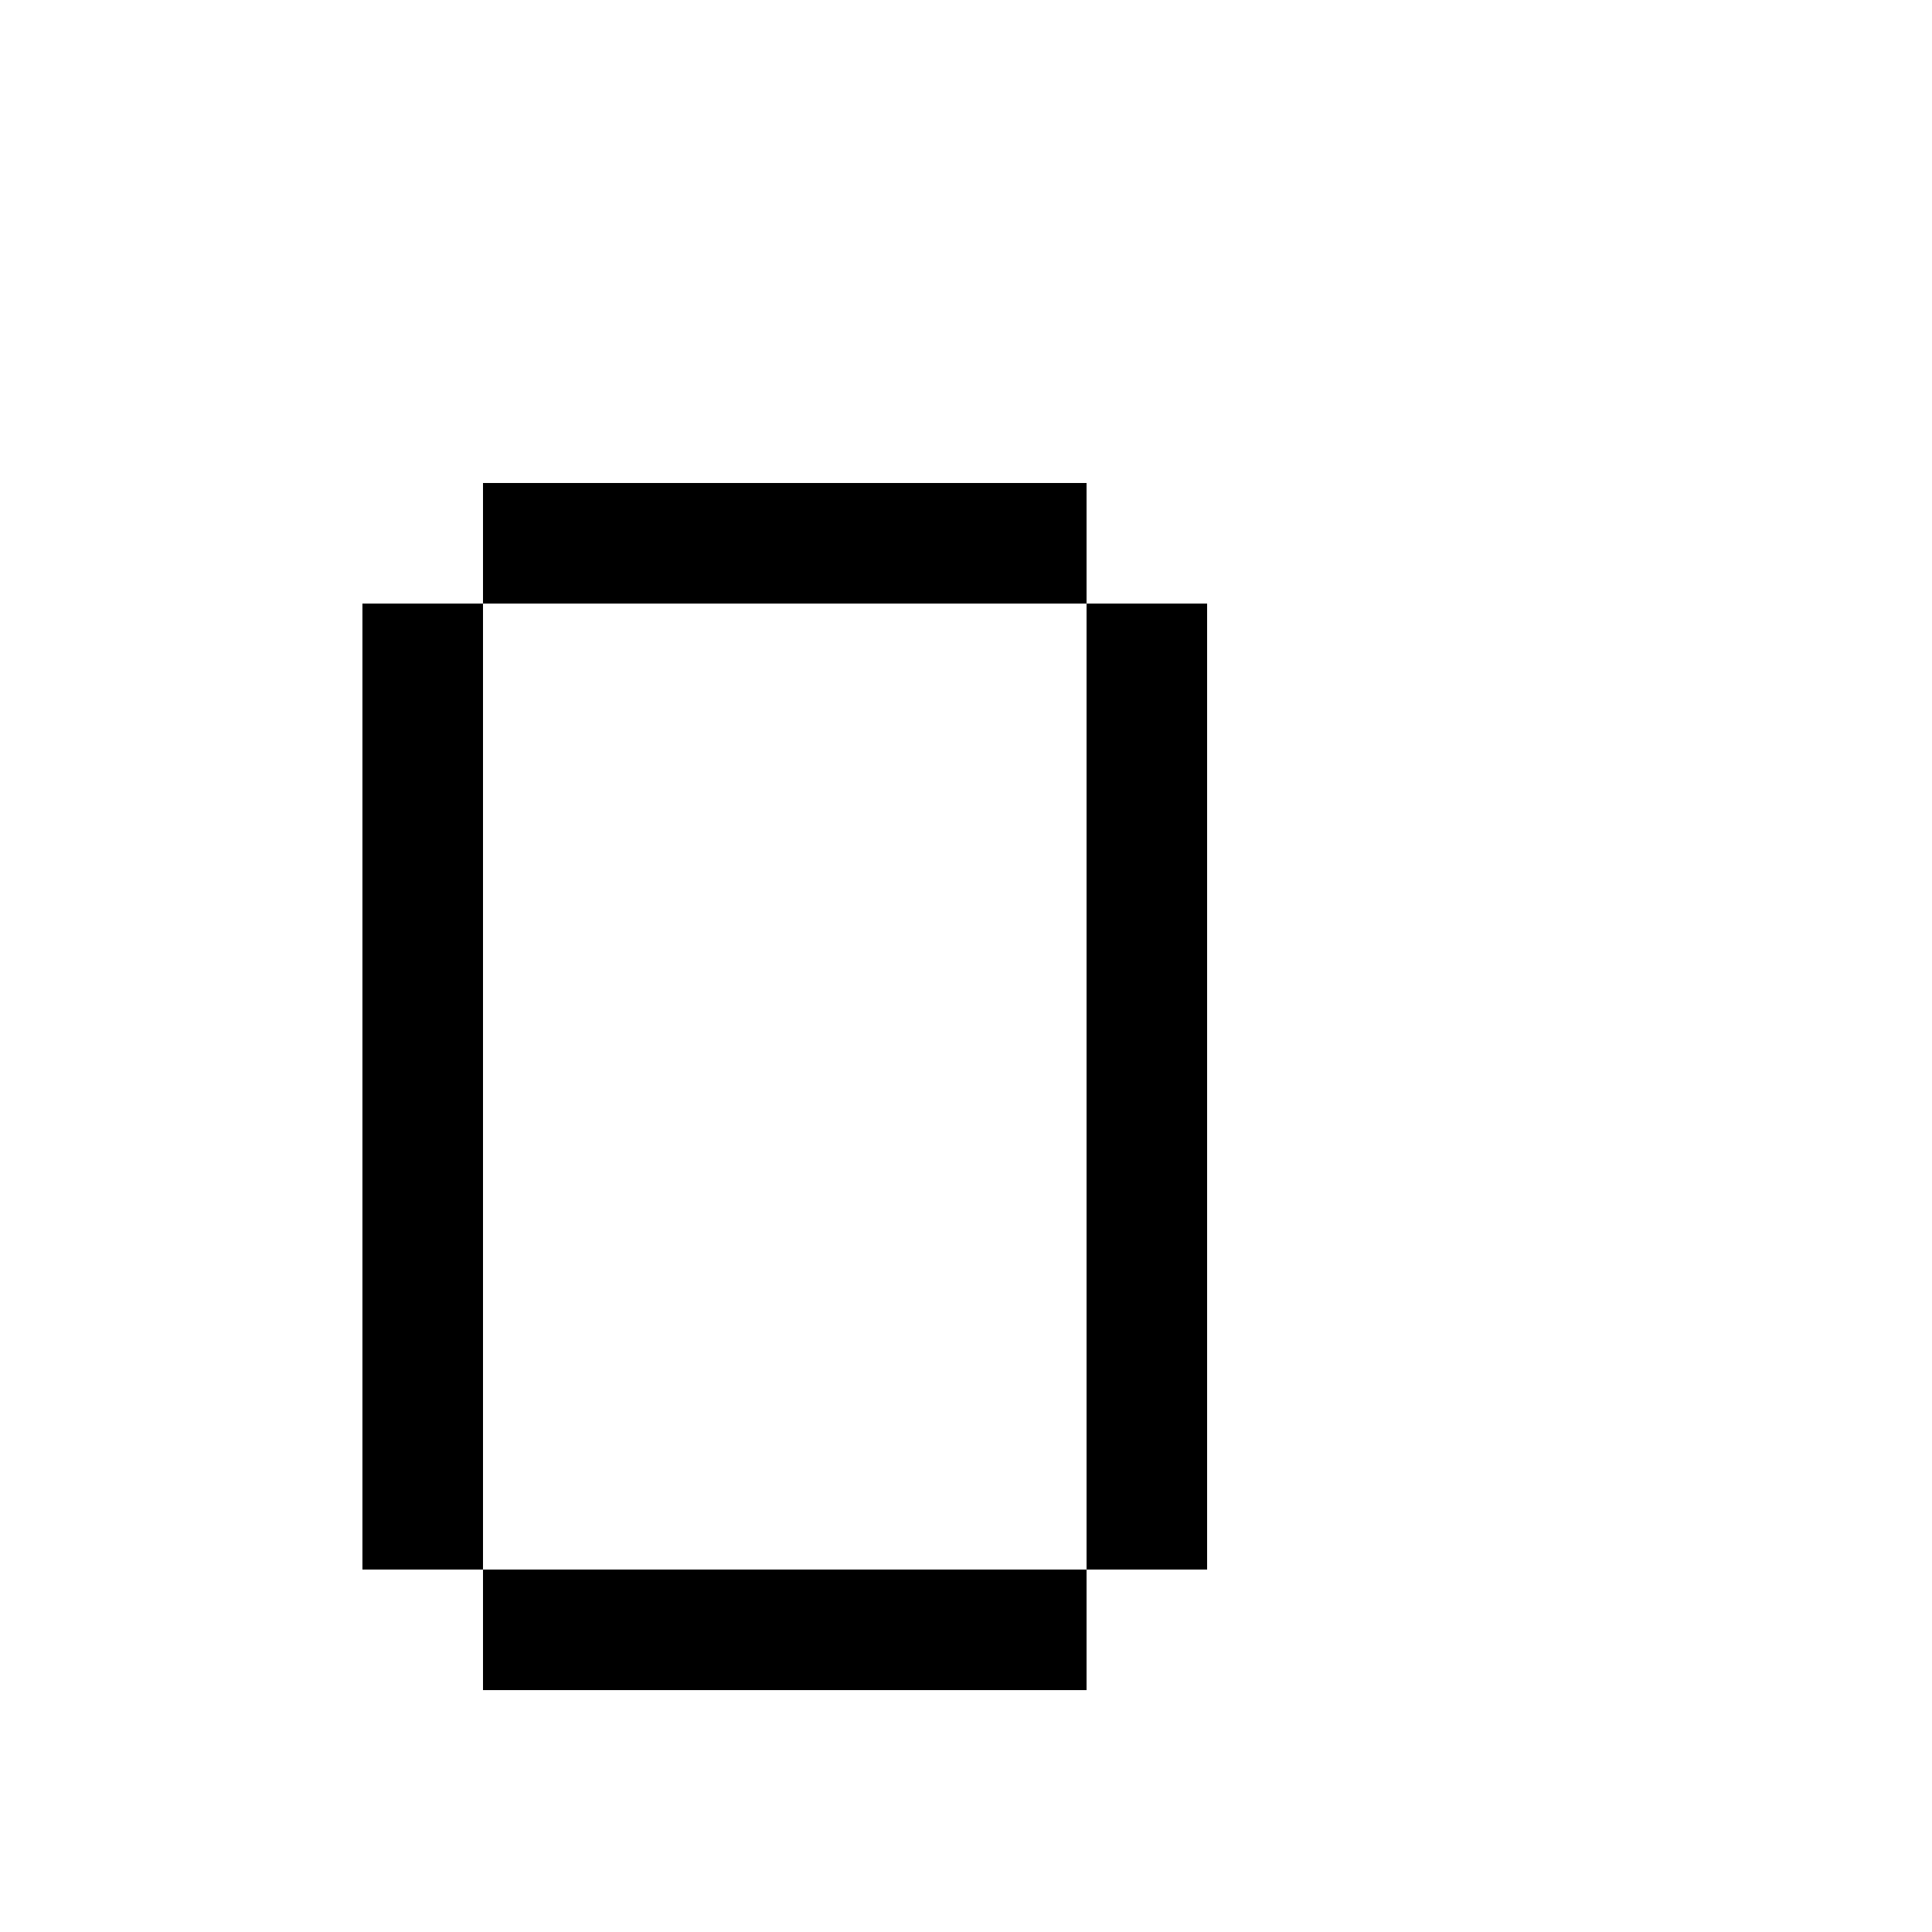 <?xml version="1.0" encoding="UTF-8" ?>
<svg version="1.1" width="128" height="128" xmlns="http://www.w3.org/2000/svg" shape-rendering="crispEdges">
<rect x="32" y="32" width="1" height="1" fill="#000000" />
<rect x="33" y="32" width="1" height="1" fill="#000000" />
<rect x="34" y="32" width="1" height="1" fill="#000000" />
<rect x="35" y="32" width="1" height="1" fill="#000000" />
<rect x="36" y="32" width="1" height="1" fill="#000000" />
<rect x="37" y="32" width="1" height="1" fill="#000000" />
<rect x="38" y="32" width="1" height="1" fill="#000000" />
<rect x="39" y="32" width="1" height="1" fill="#000000" />
<rect x="40" y="32" width="1" height="1" fill="#000000" />
<rect x="41" y="32" width="1" height="1" fill="#000000" />
<rect x="42" y="32" width="1" height="1" fill="#000000" />
<rect x="43" y="32" width="1" height="1" fill="#000000" />
<rect x="44" y="32" width="1" height="1" fill="#000000" />
<rect x="45" y="32" width="1" height="1" fill="#000000" />
<rect x="46" y="32" width="1" height="1" fill="#000000" />
<rect x="47" y="32" width="1" height="1" fill="#000000" />
<rect x="48" y="32" width="1" height="1" fill="#000000" />
<rect x="49" y="32" width="1" height="1" fill="#000000" />
<rect x="50" y="32" width="1" height="1" fill="#000000" />
<rect x="51" y="32" width="1" height="1" fill="#000000" />
<rect x="52" y="32" width="1" height="1" fill="#000000" />
<rect x="53" y="32" width="1" height="1" fill="#000000" />
<rect x="54" y="32" width="1" height="1" fill="#000000" />
<rect x="55" y="32" width="1" height="1" fill="#000000" />
<rect x="56" y="32" width="1" height="1" fill="#000000" />
<rect x="57" y="32" width="1" height="1" fill="#000000" />
<rect x="58" y="32" width="1" height="1" fill="#000000" />
<rect x="59" y="32" width="1" height="1" fill="#000000" />
<rect x="60" y="32" width="1" height="1" fill="#000000" />
<rect x="61" y="32" width="1" height="1" fill="#000000" />
<rect x="62" y="32" width="1" height="1" fill="#000000" />
<rect x="63" y="32" width="1" height="1" fill="#000000" />
<rect x="64" y="32" width="1" height="1" fill="#000000" />
<rect x="65" y="32" width="1" height="1" fill="#000000" />
<rect x="66" y="32" width="1" height="1" fill="#000000" />
<rect x="67" y="32" width="1" height="1" fill="#000000" />
<rect x="68" y="32" width="1" height="1" fill="#000000" />
<rect x="69" y="32" width="1" height="1" fill="#000000" />
<rect x="70" y="32" width="1" height="1" fill="#000000" />
<rect x="71" y="32" width="1" height="1" fill="#000000" />
<rect x="32" y="33" width="1" height="1" fill="#000000" />
<rect x="33" y="33" width="1" height="1" fill="#000000" />
<rect x="34" y="33" width="1" height="1" fill="#000000" />
<rect x="35" y="33" width="1" height="1" fill="#000000" />
<rect x="36" y="33" width="1" height="1" fill="#000000" />
<rect x="37" y="33" width="1" height="1" fill="#000000" />
<rect x="38" y="33" width="1" height="1" fill="#000000" />
<rect x="39" y="33" width="1" height="1" fill="#000000" />
<rect x="40" y="33" width="1" height="1" fill="#000000" />
<rect x="41" y="33" width="1" height="1" fill="#000000" />
<rect x="42" y="33" width="1" height="1" fill="#000000" />
<rect x="43" y="33" width="1" height="1" fill="#000000" />
<rect x="44" y="33" width="1" height="1" fill="#000000" />
<rect x="45" y="33" width="1" height="1" fill="#000000" />
<rect x="46" y="33" width="1" height="1" fill="#000000" />
<rect x="47" y="33" width="1" height="1" fill="#000000" />
<rect x="48" y="33" width="1" height="1" fill="#000000" />
<rect x="49" y="33" width="1" height="1" fill="#000000" />
<rect x="50" y="33" width="1" height="1" fill="#000000" />
<rect x="51" y="33" width="1" height="1" fill="#000000" />
<rect x="52" y="33" width="1" height="1" fill="#000000" />
<rect x="53" y="33" width="1" height="1" fill="#000000" />
<rect x="54" y="33" width="1" height="1" fill="#000000" />
<rect x="55" y="33" width="1" height="1" fill="#000000" />
<rect x="56" y="33" width="1" height="1" fill="#000000" />
<rect x="57" y="33" width="1" height="1" fill="#000000" />
<rect x="58" y="33" width="1" height="1" fill="#000000" />
<rect x="59" y="33" width="1" height="1" fill="#000000" />
<rect x="60" y="33" width="1" height="1" fill="#000000" />
<rect x="61" y="33" width="1" height="1" fill="#000000" />
<rect x="62" y="33" width="1" height="1" fill="#000000" />
<rect x="63" y="33" width="1" height="1" fill="#000000" />
<rect x="64" y="33" width="1" height="1" fill="#000000" />
<rect x="65" y="33" width="1" height="1" fill="#000000" />
<rect x="66" y="33" width="1" height="1" fill="#000000" />
<rect x="67" y="33" width="1" height="1" fill="#000000" />
<rect x="68" y="33" width="1" height="1" fill="#000000" />
<rect x="69" y="33" width="1" height="1" fill="#000000" />
<rect x="70" y="33" width="1" height="1" fill="#000000" />
<rect x="71" y="33" width="1" height="1" fill="#000000" />
<rect x="32" y="34" width="1" height="1" fill="#000000" />
<rect x="33" y="34" width="1" height="1" fill="#000000" />
<rect x="34" y="34" width="1" height="1" fill="#000000" />
<rect x="35" y="34" width="1" height="1" fill="#000000" />
<rect x="36" y="34" width="1" height="1" fill="#000000" />
<rect x="37" y="34" width="1" height="1" fill="#000000" />
<rect x="38" y="34" width="1" height="1" fill="#000000" />
<rect x="39" y="34" width="1" height="1" fill="#000000" />
<rect x="40" y="34" width="1" height="1" fill="#000000" />
<rect x="41" y="34" width="1" height="1" fill="#000000" />
<rect x="42" y="34" width="1" height="1" fill="#000000" />
<rect x="43" y="34" width="1" height="1" fill="#000000" />
<rect x="44" y="34" width="1" height="1" fill="#000000" />
<rect x="45" y="34" width="1" height="1" fill="#000000" />
<rect x="46" y="34" width="1" height="1" fill="#000000" />
<rect x="47" y="34" width="1" height="1" fill="#000000" />
<rect x="48" y="34" width="1" height="1" fill="#000000" />
<rect x="49" y="34" width="1" height="1" fill="#000000" />
<rect x="50" y="34" width="1" height="1" fill="#000000" />
<rect x="51" y="34" width="1" height="1" fill="#000000" />
<rect x="52" y="34" width="1" height="1" fill="#000000" />
<rect x="53" y="34" width="1" height="1" fill="#000000" />
<rect x="54" y="34" width="1" height="1" fill="#000000" />
<rect x="55" y="34" width="1" height="1" fill="#000000" />
<rect x="56" y="34" width="1" height="1" fill="#000000" />
<rect x="57" y="34" width="1" height="1" fill="#000000" />
<rect x="58" y="34" width="1" height="1" fill="#000000" />
<rect x="59" y="34" width="1" height="1" fill="#000000" />
<rect x="60" y="34" width="1" height="1" fill="#000000" />
<rect x="61" y="34" width="1" height="1" fill="#000000" />
<rect x="62" y="34" width="1" height="1" fill="#000000" />
<rect x="63" y="34" width="1" height="1" fill="#000000" />
<rect x="64" y="34" width="1" height="1" fill="#000000" />
<rect x="65" y="34" width="1" height="1" fill="#000000" />
<rect x="66" y="34" width="1" height="1" fill="#000000" />
<rect x="67" y="34" width="1" height="1" fill="#000000" />
<rect x="68" y="34" width="1" height="1" fill="#000000" />
<rect x="69" y="34" width="1" height="1" fill="#000000" />
<rect x="70" y="34" width="1" height="1" fill="#000000" />
<rect x="71" y="34" width="1" height="1" fill="#000000" />
<rect x="32" y="35" width="1" height="1" fill="#000000" />
<rect x="33" y="35" width="1" height="1" fill="#000000" />
<rect x="34" y="35" width="1" height="1" fill="#000000" />
<rect x="35" y="35" width="1" height="1" fill="#000000" />
<rect x="36" y="35" width="1" height="1" fill="#000000" />
<rect x="37" y="35" width="1" height="1" fill="#000000" />
<rect x="38" y="35" width="1" height="1" fill="#000000" />
<rect x="39" y="35" width="1" height="1" fill="#000000" />
<rect x="40" y="35" width="1" height="1" fill="#000000" />
<rect x="41" y="35" width="1" height="1" fill="#000000" />
<rect x="42" y="35" width="1" height="1" fill="#000000" />
<rect x="43" y="35" width="1" height="1" fill="#000000" />
<rect x="44" y="35" width="1" height="1" fill="#000000" />
<rect x="45" y="35" width="1" height="1" fill="#000000" />
<rect x="46" y="35" width="1" height="1" fill="#000000" />
<rect x="47" y="35" width="1" height="1" fill="#000000" />
<rect x="48" y="35" width="1" height="1" fill="#000000" />
<rect x="49" y="35" width="1" height="1" fill="#000000" />
<rect x="50" y="35" width="1" height="1" fill="#000000" />
<rect x="51" y="35" width="1" height="1" fill="#000000" />
<rect x="52" y="35" width="1" height="1" fill="#000000" />
<rect x="53" y="35" width="1" height="1" fill="#000000" />
<rect x="54" y="35" width="1" height="1" fill="#000000" />
<rect x="55" y="35" width="1" height="1" fill="#000000" />
<rect x="56" y="35" width="1" height="1" fill="#000000" />
<rect x="57" y="35" width="1" height="1" fill="#000000" />
<rect x="58" y="35" width="1" height="1" fill="#000000" />
<rect x="59" y="35" width="1" height="1" fill="#000000" />
<rect x="60" y="35" width="1" height="1" fill="#000000" />
<rect x="61" y="35" width="1" height="1" fill="#000000" />
<rect x="62" y="35" width="1" height="1" fill="#000000" />
<rect x="63" y="35" width="1" height="1" fill="#000000" />
<rect x="64" y="35" width="1" height="1" fill="#000000" />
<rect x="65" y="35" width="1" height="1" fill="#000000" />
<rect x="66" y="35" width="1" height="1" fill="#000000" />
<rect x="67" y="35" width="1" height="1" fill="#000000" />
<rect x="68" y="35" width="1" height="1" fill="#000000" />
<rect x="69" y="35" width="1" height="1" fill="#000000" />
<rect x="70" y="35" width="1" height="1" fill="#000000" />
<rect x="71" y="35" width="1" height="1" fill="#000000" />
<rect x="32" y="36" width="1" height="1" fill="#000000" />
<rect x="33" y="36" width="1" height="1" fill="#000000" />
<rect x="34" y="36" width="1" height="1" fill="#000000" />
<rect x="35" y="36" width="1" height="1" fill="#000000" />
<rect x="36" y="36" width="1" height="1" fill="#000000" />
<rect x="37" y="36" width="1" height="1" fill="#000000" />
<rect x="38" y="36" width="1" height="1" fill="#000000" />
<rect x="39" y="36" width="1" height="1" fill="#000000" />
<rect x="40" y="36" width="1" height="1" fill="#000000" />
<rect x="41" y="36" width="1" height="1" fill="#000000" />
<rect x="42" y="36" width="1" height="1" fill="#000000" />
<rect x="43" y="36" width="1" height="1" fill="#000000" />
<rect x="44" y="36" width="1" height="1" fill="#000000" />
<rect x="45" y="36" width="1" height="1" fill="#000000" />
<rect x="46" y="36" width="1" height="1" fill="#000000" />
<rect x="47" y="36" width="1" height="1" fill="#000000" />
<rect x="48" y="36" width="1" height="1" fill="#000000" />
<rect x="49" y="36" width="1" height="1" fill="#000000" />
<rect x="50" y="36" width="1" height="1" fill="#000000" />
<rect x="51" y="36" width="1" height="1" fill="#000000" />
<rect x="52" y="36" width="1" height="1" fill="#000000" />
<rect x="53" y="36" width="1" height="1" fill="#000000" />
<rect x="54" y="36" width="1" height="1" fill="#000000" />
<rect x="55" y="36" width="1" height="1" fill="#000000" />
<rect x="56" y="36" width="1" height="1" fill="#000000" />
<rect x="57" y="36" width="1" height="1" fill="#000000" />
<rect x="58" y="36" width="1" height="1" fill="#000000" />
<rect x="59" y="36" width="1" height="1" fill="#000000" />
<rect x="60" y="36" width="1" height="1" fill="#000000" />
<rect x="61" y="36" width="1" height="1" fill="#000000" />
<rect x="62" y="36" width="1" height="1" fill="#000000" />
<rect x="63" y="36" width="1" height="1" fill="#000000" />
<rect x="64" y="36" width="1" height="1" fill="#000000" />
<rect x="65" y="36" width="1" height="1" fill="#000000" />
<rect x="66" y="36" width="1" height="1" fill="#000000" />
<rect x="67" y="36" width="1" height="1" fill="#000000" />
<rect x="68" y="36" width="1" height="1" fill="#000000" />
<rect x="69" y="36" width="1" height="1" fill="#000000" />
<rect x="70" y="36" width="1" height="1" fill="#000000" />
<rect x="71" y="36" width="1" height="1" fill="#000000" />
<rect x="32" y="37" width="1" height="1" fill="#000000" />
<rect x="33" y="37" width="1" height="1" fill="#000000" />
<rect x="34" y="37" width="1" height="1" fill="#000000" />
<rect x="35" y="37" width="1" height="1" fill="#000000" />
<rect x="36" y="37" width="1" height="1" fill="#000000" />
<rect x="37" y="37" width="1" height="1" fill="#000000" />
<rect x="38" y="37" width="1" height="1" fill="#000000" />
<rect x="39" y="37" width="1" height="1" fill="#000000" />
<rect x="40" y="37" width="1" height="1" fill="#000000" />
<rect x="41" y="37" width="1" height="1" fill="#000000" />
<rect x="42" y="37" width="1" height="1" fill="#000000" />
<rect x="43" y="37" width="1" height="1" fill="#000000" />
<rect x="44" y="37" width="1" height="1" fill="#000000" />
<rect x="45" y="37" width="1" height="1" fill="#000000" />
<rect x="46" y="37" width="1" height="1" fill="#000000" />
<rect x="47" y="37" width="1" height="1" fill="#000000" />
<rect x="48" y="37" width="1" height="1" fill="#000000" />
<rect x="49" y="37" width="1" height="1" fill="#000000" />
<rect x="50" y="37" width="1" height="1" fill="#000000" />
<rect x="51" y="37" width="1" height="1" fill="#000000" />
<rect x="52" y="37" width="1" height="1" fill="#000000" />
<rect x="53" y="37" width="1" height="1" fill="#000000" />
<rect x="54" y="37" width="1" height="1" fill="#000000" />
<rect x="55" y="37" width="1" height="1" fill="#000000" />
<rect x="56" y="37" width="1" height="1" fill="#000000" />
<rect x="57" y="37" width="1" height="1" fill="#000000" />
<rect x="58" y="37" width="1" height="1" fill="#000000" />
<rect x="59" y="37" width="1" height="1" fill="#000000" />
<rect x="60" y="37" width="1" height="1" fill="#000000" />
<rect x="61" y="37" width="1" height="1" fill="#000000" />
<rect x="62" y="37" width="1" height="1" fill="#000000" />
<rect x="63" y="37" width="1" height="1" fill="#000000" />
<rect x="64" y="37" width="1" height="1" fill="#000000" />
<rect x="65" y="37" width="1" height="1" fill="#000000" />
<rect x="66" y="37" width="1" height="1" fill="#000000" />
<rect x="67" y="37" width="1" height="1" fill="#000000" />
<rect x="68" y="37" width="1" height="1" fill="#000000" />
<rect x="69" y="37" width="1" height="1" fill="#000000" />
<rect x="70" y="37" width="1" height="1" fill="#000000" />
<rect x="71" y="37" width="1" height="1" fill="#000000" />
<rect x="32" y="38" width="1" height="1" fill="#000000" />
<rect x="33" y="38" width="1" height="1" fill="#000000" />
<rect x="34" y="38" width="1" height="1" fill="#000000" />
<rect x="35" y="38" width="1" height="1" fill="#000000" />
<rect x="36" y="38" width="1" height="1" fill="#000000" />
<rect x="37" y="38" width="1" height="1" fill="#000000" />
<rect x="38" y="38" width="1" height="1" fill="#000000" />
<rect x="39" y="38" width="1" height="1" fill="#000000" />
<rect x="40" y="38" width="1" height="1" fill="#000000" />
<rect x="41" y="38" width="1" height="1" fill="#000000" />
<rect x="42" y="38" width="1" height="1" fill="#000000" />
<rect x="43" y="38" width="1" height="1" fill="#000000" />
<rect x="44" y="38" width="1" height="1" fill="#000000" />
<rect x="45" y="38" width="1" height="1" fill="#000000" />
<rect x="46" y="38" width="1" height="1" fill="#000000" />
<rect x="47" y="38" width="1" height="1" fill="#000000" />
<rect x="48" y="38" width="1" height="1" fill="#000000" />
<rect x="49" y="38" width="1" height="1" fill="#000000" />
<rect x="50" y="38" width="1" height="1" fill="#000000" />
<rect x="51" y="38" width="1" height="1" fill="#000000" />
<rect x="52" y="38" width="1" height="1" fill="#000000" />
<rect x="53" y="38" width="1" height="1" fill="#000000" />
<rect x="54" y="38" width="1" height="1" fill="#000000" />
<rect x="55" y="38" width="1" height="1" fill="#000000" />
<rect x="56" y="38" width="1" height="1" fill="#000000" />
<rect x="57" y="38" width="1" height="1" fill="#000000" />
<rect x="58" y="38" width="1" height="1" fill="#000000" />
<rect x="59" y="38" width="1" height="1" fill="#000000" />
<rect x="60" y="38" width="1" height="1" fill="#000000" />
<rect x="61" y="38" width="1" height="1" fill="#000000" />
<rect x="62" y="38" width="1" height="1" fill="#000000" />
<rect x="63" y="38" width="1" height="1" fill="#000000" />
<rect x="64" y="38" width="1" height="1" fill="#000000" />
<rect x="65" y="38" width="1" height="1" fill="#000000" />
<rect x="66" y="38" width="1" height="1" fill="#000000" />
<rect x="67" y="38" width="1" height="1" fill="#000000" />
<rect x="68" y="38" width="1" height="1" fill="#000000" />
<rect x="69" y="38" width="1" height="1" fill="#000000" />
<rect x="70" y="38" width="1" height="1" fill="#000000" />
<rect x="71" y="38" width="1" height="1" fill="#000000" />
<rect x="32" y="39" width="1" height="1" fill="#000000" />
<rect x="33" y="39" width="1" height="1" fill="#000000" />
<rect x="34" y="39" width="1" height="1" fill="#000000" />
<rect x="35" y="39" width="1" height="1" fill="#000000" />
<rect x="36" y="39" width="1" height="1" fill="#000000" />
<rect x="37" y="39" width="1" height="1" fill="#000000" />
<rect x="38" y="39" width="1" height="1" fill="#000000" />
<rect x="39" y="39" width="1" height="1" fill="#000000" />
<rect x="40" y="39" width="1" height="1" fill="#000000" />
<rect x="41" y="39" width="1" height="1" fill="#000000" />
<rect x="42" y="39" width="1" height="1" fill="#000000" />
<rect x="43" y="39" width="1" height="1" fill="#000000" />
<rect x="44" y="39" width="1" height="1" fill="#000000" />
<rect x="45" y="39" width="1" height="1" fill="#000000" />
<rect x="46" y="39" width="1" height="1" fill="#000000" />
<rect x="47" y="39" width="1" height="1" fill="#000000" />
<rect x="48" y="39" width="1" height="1" fill="#000000" />
<rect x="49" y="39" width="1" height="1" fill="#000000" />
<rect x="50" y="39" width="1" height="1" fill="#000000" />
<rect x="51" y="39" width="1" height="1" fill="#000000" />
<rect x="52" y="39" width="1" height="1" fill="#000000" />
<rect x="53" y="39" width="1" height="1" fill="#000000" />
<rect x="54" y="39" width="1" height="1" fill="#000000" />
<rect x="55" y="39" width="1" height="1" fill="#000000" />
<rect x="56" y="39" width="1" height="1" fill="#000000" />
<rect x="57" y="39" width="1" height="1" fill="#000000" />
<rect x="58" y="39" width="1" height="1" fill="#000000" />
<rect x="59" y="39" width="1" height="1" fill="#000000" />
<rect x="60" y="39" width="1" height="1" fill="#000000" />
<rect x="61" y="39" width="1" height="1" fill="#000000" />
<rect x="62" y="39" width="1" height="1" fill="#000000" />
<rect x="63" y="39" width="1" height="1" fill="#000000" />
<rect x="64" y="39" width="1" height="1" fill="#000000" />
<rect x="65" y="39" width="1" height="1" fill="#000000" />
<rect x="66" y="39" width="1" height="1" fill="#000000" />
<rect x="67" y="39" width="1" height="1" fill="#000000" />
<rect x="68" y="39" width="1" height="1" fill="#000000" />
<rect x="69" y="39" width="1" height="1" fill="#000000" />
<rect x="70" y="39" width="1" height="1" fill="#000000" />
<rect x="71" y="39" width="1" height="1" fill="#000000" />
<rect x="24" y="40" width="1" height="1" fill="#000000" />
<rect x="25" y="40" width="1" height="1" fill="#000000" />
<rect x="26" y="40" width="1" height="1" fill="#000000" />
<rect x="27" y="40" width="1" height="1" fill="#000000" />
<rect x="28" y="40" width="1" height="1" fill="#000000" />
<rect x="29" y="40" width="1" height="1" fill="#000000" />
<rect x="30" y="40" width="1" height="1" fill="#000000" />
<rect x="31" y="40" width="1" height="1" fill="#000000" />
<rect x="72" y="40" width="1" height="1" fill="#000000" />
<rect x="73" y="40" width="1" height="1" fill="#000000" />
<rect x="74" y="40" width="1" height="1" fill="#000000" />
<rect x="75" y="40" width="1" height="1" fill="#000000" />
<rect x="76" y="40" width="1" height="1" fill="#000000" />
<rect x="77" y="40" width="1" height="1" fill="#000000" />
<rect x="78" y="40" width="1" height="1" fill="#000000" />
<rect x="79" y="40" width="1" height="1" fill="#000000" />
<rect x="24" y="41" width="1" height="1" fill="#000000" />
<rect x="25" y="41" width="1" height="1" fill="#000000" />
<rect x="26" y="41" width="1" height="1" fill="#000000" />
<rect x="27" y="41" width="1" height="1" fill="#000000" />
<rect x="28" y="41" width="1" height="1" fill="#000000" />
<rect x="29" y="41" width="1" height="1" fill="#000000" />
<rect x="30" y="41" width="1" height="1" fill="#000000" />
<rect x="31" y="41" width="1" height="1" fill="#000000" />
<rect x="72" y="41" width="1" height="1" fill="#000000" />
<rect x="73" y="41" width="1" height="1" fill="#000000" />
<rect x="74" y="41" width="1" height="1" fill="#000000" />
<rect x="75" y="41" width="1" height="1" fill="#000000" />
<rect x="76" y="41" width="1" height="1" fill="#000000" />
<rect x="77" y="41" width="1" height="1" fill="#000000" />
<rect x="78" y="41" width="1" height="1" fill="#000000" />
<rect x="79" y="41" width="1" height="1" fill="#000000" />
<rect x="24" y="42" width="1" height="1" fill="#000000" />
<rect x="25" y="42" width="1" height="1" fill="#000000" />
<rect x="26" y="42" width="1" height="1" fill="#000000" />
<rect x="27" y="42" width="1" height="1" fill="#000000" />
<rect x="28" y="42" width="1" height="1" fill="#000000" />
<rect x="29" y="42" width="1" height="1" fill="#000000" />
<rect x="30" y="42" width="1" height="1" fill="#000000" />
<rect x="31" y="42" width="1" height="1" fill="#000000" />
<rect x="72" y="42" width="1" height="1" fill="#000000" />
<rect x="73" y="42" width="1" height="1" fill="#000000" />
<rect x="74" y="42" width="1" height="1" fill="#000000" />
<rect x="75" y="42" width="1" height="1" fill="#000000" />
<rect x="76" y="42" width="1" height="1" fill="#000000" />
<rect x="77" y="42" width="1" height="1" fill="#000000" />
<rect x="78" y="42" width="1" height="1" fill="#000000" />
<rect x="79" y="42" width="1" height="1" fill="#000000" />
<rect x="24" y="43" width="1" height="1" fill="#000000" />
<rect x="25" y="43" width="1" height="1" fill="#000000" />
<rect x="26" y="43" width="1" height="1" fill="#000000" />
<rect x="27" y="43" width="1" height="1" fill="#000000" />
<rect x="28" y="43" width="1" height="1" fill="#000000" />
<rect x="29" y="43" width="1" height="1" fill="#000000" />
<rect x="30" y="43" width="1" height="1" fill="#000000" />
<rect x="31" y="43" width="1" height="1" fill="#000000" />
<rect x="72" y="43" width="1" height="1" fill="#000000" />
<rect x="73" y="43" width="1" height="1" fill="#000000" />
<rect x="74" y="43" width="1" height="1" fill="#000000" />
<rect x="75" y="43" width="1" height="1" fill="#000000" />
<rect x="76" y="43" width="1" height="1" fill="#000000" />
<rect x="77" y="43" width="1" height="1" fill="#000000" />
<rect x="78" y="43" width="1" height="1" fill="#000000" />
<rect x="79" y="43" width="1" height="1" fill="#000000" />
<rect x="24" y="44" width="1" height="1" fill="#000000" />
<rect x="25" y="44" width="1" height="1" fill="#000000" />
<rect x="26" y="44" width="1" height="1" fill="#000000" />
<rect x="27" y="44" width="1" height="1" fill="#000000" />
<rect x="28" y="44" width="1" height="1" fill="#000000" />
<rect x="29" y="44" width="1" height="1" fill="#000000" />
<rect x="30" y="44" width="1" height="1" fill="#000000" />
<rect x="31" y="44" width="1" height="1" fill="#000000" />
<rect x="72" y="44" width="1" height="1" fill="#000000" />
<rect x="73" y="44" width="1" height="1" fill="#000000" />
<rect x="74" y="44" width="1" height="1" fill="#000000" />
<rect x="75" y="44" width="1" height="1" fill="#000000" />
<rect x="76" y="44" width="1" height="1" fill="#000000" />
<rect x="77" y="44" width="1" height="1" fill="#000000" />
<rect x="78" y="44" width="1" height="1" fill="#000000" />
<rect x="79" y="44" width="1" height="1" fill="#000000" />
<rect x="24" y="45" width="1" height="1" fill="#000000" />
<rect x="25" y="45" width="1" height="1" fill="#000000" />
<rect x="26" y="45" width="1" height="1" fill="#000000" />
<rect x="27" y="45" width="1" height="1" fill="#000000" />
<rect x="28" y="45" width="1" height="1" fill="#000000" />
<rect x="29" y="45" width="1" height="1" fill="#000000" />
<rect x="30" y="45" width="1" height="1" fill="#000000" />
<rect x="31" y="45" width="1" height="1" fill="#000000" />
<rect x="72" y="45" width="1" height="1" fill="#000000" />
<rect x="73" y="45" width="1" height="1" fill="#000000" />
<rect x="74" y="45" width="1" height="1" fill="#000000" />
<rect x="75" y="45" width="1" height="1" fill="#000000" />
<rect x="76" y="45" width="1" height="1" fill="#000000" />
<rect x="77" y="45" width="1" height="1" fill="#000000" />
<rect x="78" y="45" width="1" height="1" fill="#000000" />
<rect x="79" y="45" width="1" height="1" fill="#000000" />
<rect x="24" y="46" width="1" height="1" fill="#000000" />
<rect x="25" y="46" width="1" height="1" fill="#000000" />
<rect x="26" y="46" width="1" height="1" fill="#000000" />
<rect x="27" y="46" width="1" height="1" fill="#000000" />
<rect x="28" y="46" width="1" height="1" fill="#000000" />
<rect x="29" y="46" width="1" height="1" fill="#000000" />
<rect x="30" y="46" width="1" height="1" fill="#000000" />
<rect x="31" y="46" width="1" height="1" fill="#000000" />
<rect x="72" y="46" width="1" height="1" fill="#000000" />
<rect x="73" y="46" width="1" height="1" fill="#000000" />
<rect x="74" y="46" width="1" height="1" fill="#000000" />
<rect x="75" y="46" width="1" height="1" fill="#000000" />
<rect x="76" y="46" width="1" height="1" fill="#000000" />
<rect x="77" y="46" width="1" height="1" fill="#000000" />
<rect x="78" y="46" width="1" height="1" fill="#000000" />
<rect x="79" y="46" width="1" height="1" fill="#000000" />
<rect x="24" y="47" width="1" height="1" fill="#000000" />
<rect x="25" y="47" width="1" height="1" fill="#000000" />
<rect x="26" y="47" width="1" height="1" fill="#000000" />
<rect x="27" y="47" width="1" height="1" fill="#000000" />
<rect x="28" y="47" width="1" height="1" fill="#000000" />
<rect x="29" y="47" width="1" height="1" fill="#000000" />
<rect x="30" y="47" width="1" height="1" fill="#000000" />
<rect x="31" y="47" width="1" height="1" fill="#000000" />
<rect x="72" y="47" width="1" height="1" fill="#000000" />
<rect x="73" y="47" width="1" height="1" fill="#000000" />
<rect x="74" y="47" width="1" height="1" fill="#000000" />
<rect x="75" y="47" width="1" height="1" fill="#000000" />
<rect x="76" y="47" width="1" height="1" fill="#000000" />
<rect x="77" y="47" width="1" height="1" fill="#000000" />
<rect x="78" y="47" width="1" height="1" fill="#000000" />
<rect x="79" y="47" width="1" height="1" fill="#000000" />
<rect x="24" y="48" width="1" height="1" fill="#000000" />
<rect x="25" y="48" width="1" height="1" fill="#000000" />
<rect x="26" y="48" width="1" height="1" fill="#000000" />
<rect x="27" y="48" width="1" height="1" fill="#000000" />
<rect x="28" y="48" width="1" height="1" fill="#000000" />
<rect x="29" y="48" width="1" height="1" fill="#000000" />
<rect x="30" y="48" width="1" height="1" fill="#000000" />
<rect x="31" y="48" width="1" height="1" fill="#000000" />
<rect x="72" y="48" width="1" height="1" fill="#000000" />
<rect x="73" y="48" width="1" height="1" fill="#000000" />
<rect x="74" y="48" width="1" height="1" fill="#000000" />
<rect x="75" y="48" width="1" height="1" fill="#000000" />
<rect x="76" y="48" width="1" height="1" fill="#000000" />
<rect x="77" y="48" width="1" height="1" fill="#000000" />
<rect x="78" y="48" width="1" height="1" fill="#000000" />
<rect x="79" y="48" width="1" height="1" fill="#000000" />
<rect x="24" y="49" width="1" height="1" fill="#000000" />
<rect x="25" y="49" width="1" height="1" fill="#000000" />
<rect x="26" y="49" width="1" height="1" fill="#000000" />
<rect x="27" y="49" width="1" height="1" fill="#000000" />
<rect x="28" y="49" width="1" height="1" fill="#000000" />
<rect x="29" y="49" width="1" height="1" fill="#000000" />
<rect x="30" y="49" width="1" height="1" fill="#000000" />
<rect x="31" y="49" width="1" height="1" fill="#000000" />
<rect x="72" y="49" width="1" height="1" fill="#000000" />
<rect x="73" y="49" width="1" height="1" fill="#000000" />
<rect x="74" y="49" width="1" height="1" fill="#000000" />
<rect x="75" y="49" width="1" height="1" fill="#000000" />
<rect x="76" y="49" width="1" height="1" fill="#000000" />
<rect x="77" y="49" width="1" height="1" fill="#000000" />
<rect x="78" y="49" width="1" height="1" fill="#000000" />
<rect x="79" y="49" width="1" height="1" fill="#000000" />
<rect x="24" y="50" width="1" height="1" fill="#000000" />
<rect x="25" y="50" width="1" height="1" fill="#000000" />
<rect x="26" y="50" width="1" height="1" fill="#000000" />
<rect x="27" y="50" width="1" height="1" fill="#000000" />
<rect x="28" y="50" width="1" height="1" fill="#000000" />
<rect x="29" y="50" width="1" height="1" fill="#000000" />
<rect x="30" y="50" width="1" height="1" fill="#000000" />
<rect x="31" y="50" width="1" height="1" fill="#000000" />
<rect x="72" y="50" width="1" height="1" fill="#000000" />
<rect x="73" y="50" width="1" height="1" fill="#000000" />
<rect x="74" y="50" width="1" height="1" fill="#000000" />
<rect x="75" y="50" width="1" height="1" fill="#000000" />
<rect x="76" y="50" width="1" height="1" fill="#000000" />
<rect x="77" y="50" width="1" height="1" fill="#000000" />
<rect x="78" y="50" width="1" height="1" fill="#000000" />
<rect x="79" y="50" width="1" height="1" fill="#000000" />
<rect x="24" y="51" width="1" height="1" fill="#000000" />
<rect x="25" y="51" width="1" height="1" fill="#000000" />
<rect x="26" y="51" width="1" height="1" fill="#000000" />
<rect x="27" y="51" width="1" height="1" fill="#000000" />
<rect x="28" y="51" width="1" height="1" fill="#000000" />
<rect x="29" y="51" width="1" height="1" fill="#000000" />
<rect x="30" y="51" width="1" height="1" fill="#000000" />
<rect x="31" y="51" width="1" height="1" fill="#000000" />
<rect x="72" y="51" width="1" height="1" fill="#000000" />
<rect x="73" y="51" width="1" height="1" fill="#000000" />
<rect x="74" y="51" width="1" height="1" fill="#000000" />
<rect x="75" y="51" width="1" height="1" fill="#000000" />
<rect x="76" y="51" width="1" height="1" fill="#000000" />
<rect x="77" y="51" width="1" height="1" fill="#000000" />
<rect x="78" y="51" width="1" height="1" fill="#000000" />
<rect x="79" y="51" width="1" height="1" fill="#000000" />
<rect x="24" y="52" width="1" height="1" fill="#000000" />
<rect x="25" y="52" width="1" height="1" fill="#000000" />
<rect x="26" y="52" width="1" height="1" fill="#000000" />
<rect x="27" y="52" width="1" height="1" fill="#000000" />
<rect x="28" y="52" width="1" height="1" fill="#000000" />
<rect x="29" y="52" width="1" height="1" fill="#000000" />
<rect x="30" y="52" width="1" height="1" fill="#000000" />
<rect x="31" y="52" width="1" height="1" fill="#000000" />
<rect x="72" y="52" width="1" height="1" fill="#000000" />
<rect x="73" y="52" width="1" height="1" fill="#000000" />
<rect x="74" y="52" width="1" height="1" fill="#000000" />
<rect x="75" y="52" width="1" height="1" fill="#000000" />
<rect x="76" y="52" width="1" height="1" fill="#000000" />
<rect x="77" y="52" width="1" height="1" fill="#000000" />
<rect x="78" y="52" width="1" height="1" fill="#000000" />
<rect x="79" y="52" width="1" height="1" fill="#000000" />
<rect x="24" y="53" width="1" height="1" fill="#000000" />
<rect x="25" y="53" width="1" height="1" fill="#000000" />
<rect x="26" y="53" width="1" height="1" fill="#000000" />
<rect x="27" y="53" width="1" height="1" fill="#000000" />
<rect x="28" y="53" width="1" height="1" fill="#000000" />
<rect x="29" y="53" width="1" height="1" fill="#000000" />
<rect x="30" y="53" width="1" height="1" fill="#000000" />
<rect x="31" y="53" width="1" height="1" fill="#000000" />
<rect x="72" y="53" width="1" height="1" fill="#000000" />
<rect x="73" y="53" width="1" height="1" fill="#000000" />
<rect x="74" y="53" width="1" height="1" fill="#000000" />
<rect x="75" y="53" width="1" height="1" fill="#000000" />
<rect x="76" y="53" width="1" height="1" fill="#000000" />
<rect x="77" y="53" width="1" height="1" fill="#000000" />
<rect x="78" y="53" width="1" height="1" fill="#000000" />
<rect x="79" y="53" width="1" height="1" fill="#000000" />
<rect x="24" y="54" width="1" height="1" fill="#000000" />
<rect x="25" y="54" width="1" height="1" fill="#000000" />
<rect x="26" y="54" width="1" height="1" fill="#000000" />
<rect x="27" y="54" width="1" height="1" fill="#000000" />
<rect x="28" y="54" width="1" height="1" fill="#000000" />
<rect x="29" y="54" width="1" height="1" fill="#000000" />
<rect x="30" y="54" width="1" height="1" fill="#000000" />
<rect x="31" y="54" width="1" height="1" fill="#000000" />
<rect x="72" y="54" width="1" height="1" fill="#000000" />
<rect x="73" y="54" width="1" height="1" fill="#000000" />
<rect x="74" y="54" width="1" height="1" fill="#000000" />
<rect x="75" y="54" width="1" height="1" fill="#000000" />
<rect x="76" y="54" width="1" height="1" fill="#000000" />
<rect x="77" y="54" width="1" height="1" fill="#000000" />
<rect x="78" y="54" width="1" height="1" fill="#000000" />
<rect x="79" y="54" width="1" height="1" fill="#000000" />
<rect x="24" y="55" width="1" height="1" fill="#000000" />
<rect x="25" y="55" width="1" height="1" fill="#000000" />
<rect x="26" y="55" width="1" height="1" fill="#000000" />
<rect x="27" y="55" width="1" height="1" fill="#000000" />
<rect x="28" y="55" width="1" height="1" fill="#000000" />
<rect x="29" y="55" width="1" height="1" fill="#000000" />
<rect x="30" y="55" width="1" height="1" fill="#000000" />
<rect x="31" y="55" width="1" height="1" fill="#000000" />
<rect x="72" y="55" width="1" height="1" fill="#000000" />
<rect x="73" y="55" width="1" height="1" fill="#000000" />
<rect x="74" y="55" width="1" height="1" fill="#000000" />
<rect x="75" y="55" width="1" height="1" fill="#000000" />
<rect x="76" y="55" width="1" height="1" fill="#000000" />
<rect x="77" y="55" width="1" height="1" fill="#000000" />
<rect x="78" y="55" width="1" height="1" fill="#000000" />
<rect x="79" y="55" width="1" height="1" fill="#000000" />
<rect x="24" y="56" width="1" height="1" fill="#000000" />
<rect x="25" y="56" width="1" height="1" fill="#000000" />
<rect x="26" y="56" width="1" height="1" fill="#000000" />
<rect x="27" y="56" width="1" height="1" fill="#000000" />
<rect x="28" y="56" width="1" height="1" fill="#000000" />
<rect x="29" y="56" width="1" height="1" fill="#000000" />
<rect x="30" y="56" width="1" height="1" fill="#000000" />
<rect x="31" y="56" width="1" height="1" fill="#000000" />
<rect x="72" y="56" width="1" height="1" fill="#000000" />
<rect x="73" y="56" width="1" height="1" fill="#000000" />
<rect x="74" y="56" width="1" height="1" fill="#000000" />
<rect x="75" y="56" width="1" height="1" fill="#000000" />
<rect x="76" y="56" width="1" height="1" fill="#000000" />
<rect x="77" y="56" width="1" height="1" fill="#000000" />
<rect x="78" y="56" width="1" height="1" fill="#000000" />
<rect x="79" y="56" width="1" height="1" fill="#000000" />
<rect x="24" y="57" width="1" height="1" fill="#000000" />
<rect x="25" y="57" width="1" height="1" fill="#000000" />
<rect x="26" y="57" width="1" height="1" fill="#000000" />
<rect x="27" y="57" width="1" height="1" fill="#000000" />
<rect x="28" y="57" width="1" height="1" fill="#000000" />
<rect x="29" y="57" width="1" height="1" fill="#000000" />
<rect x="30" y="57" width="1" height="1" fill="#000000" />
<rect x="31" y="57" width="1" height="1" fill="#000000" />
<rect x="72" y="57" width="1" height="1" fill="#000000" />
<rect x="73" y="57" width="1" height="1" fill="#000000" />
<rect x="74" y="57" width="1" height="1" fill="#000000" />
<rect x="75" y="57" width="1" height="1" fill="#000000" />
<rect x="76" y="57" width="1" height="1" fill="#000000" />
<rect x="77" y="57" width="1" height="1" fill="#000000" />
<rect x="78" y="57" width="1" height="1" fill="#000000" />
<rect x="79" y="57" width="1" height="1" fill="#000000" />
<rect x="24" y="58" width="1" height="1" fill="#000000" />
<rect x="25" y="58" width="1" height="1" fill="#000000" />
<rect x="26" y="58" width="1" height="1" fill="#000000" />
<rect x="27" y="58" width="1" height="1" fill="#000000" />
<rect x="28" y="58" width="1" height="1" fill="#000000" />
<rect x="29" y="58" width="1" height="1" fill="#000000" />
<rect x="30" y="58" width="1" height="1" fill="#000000" />
<rect x="31" y="58" width="1" height="1" fill="#000000" />
<rect x="72" y="58" width="1" height="1" fill="#000000" />
<rect x="73" y="58" width="1" height="1" fill="#000000" />
<rect x="74" y="58" width="1" height="1" fill="#000000" />
<rect x="75" y="58" width="1" height="1" fill="#000000" />
<rect x="76" y="58" width="1" height="1" fill="#000000" />
<rect x="77" y="58" width="1" height="1" fill="#000000" />
<rect x="78" y="58" width="1" height="1" fill="#000000" />
<rect x="79" y="58" width="1" height="1" fill="#000000" />
<rect x="24" y="59" width="1" height="1" fill="#000000" />
<rect x="25" y="59" width="1" height="1" fill="#000000" />
<rect x="26" y="59" width="1" height="1" fill="#000000" />
<rect x="27" y="59" width="1" height="1" fill="#000000" />
<rect x="28" y="59" width="1" height="1" fill="#000000" />
<rect x="29" y="59" width="1" height="1" fill="#000000" />
<rect x="30" y="59" width="1" height="1" fill="#000000" />
<rect x="31" y="59" width="1" height="1" fill="#000000" />
<rect x="72" y="59" width="1" height="1" fill="#000000" />
<rect x="73" y="59" width="1" height="1" fill="#000000" />
<rect x="74" y="59" width="1" height="1" fill="#000000" />
<rect x="75" y="59" width="1" height="1" fill="#000000" />
<rect x="76" y="59" width="1" height="1" fill="#000000" />
<rect x="77" y="59" width="1" height="1" fill="#000000" />
<rect x="78" y="59" width="1" height="1" fill="#000000" />
<rect x="79" y="59" width="1" height="1" fill="#000000" />
<rect x="24" y="60" width="1" height="1" fill="#000000" />
<rect x="25" y="60" width="1" height="1" fill="#000000" />
<rect x="26" y="60" width="1" height="1" fill="#000000" />
<rect x="27" y="60" width="1" height="1" fill="#000000" />
<rect x="28" y="60" width="1" height="1" fill="#000000" />
<rect x="29" y="60" width="1" height="1" fill="#000000" />
<rect x="30" y="60" width="1" height="1" fill="#000000" />
<rect x="31" y="60" width="1" height="1" fill="#000000" />
<rect x="72" y="60" width="1" height="1" fill="#000000" />
<rect x="73" y="60" width="1" height="1" fill="#000000" />
<rect x="74" y="60" width="1" height="1" fill="#000000" />
<rect x="75" y="60" width="1" height="1" fill="#000000" />
<rect x="76" y="60" width="1" height="1" fill="#000000" />
<rect x="77" y="60" width="1" height="1" fill="#000000" />
<rect x="78" y="60" width="1" height="1" fill="#000000" />
<rect x="79" y="60" width="1" height="1" fill="#000000" />
<rect x="24" y="61" width="1" height="1" fill="#000000" />
<rect x="25" y="61" width="1" height="1" fill="#000000" />
<rect x="26" y="61" width="1" height="1" fill="#000000" />
<rect x="27" y="61" width="1" height="1" fill="#000000" />
<rect x="28" y="61" width="1" height="1" fill="#000000" />
<rect x="29" y="61" width="1" height="1" fill="#000000" />
<rect x="30" y="61" width="1" height="1" fill="#000000" />
<rect x="31" y="61" width="1" height="1" fill="#000000" />
<rect x="72" y="61" width="1" height="1" fill="#000000" />
<rect x="73" y="61" width="1" height="1" fill="#000000" />
<rect x="74" y="61" width="1" height="1" fill="#000000" />
<rect x="75" y="61" width="1" height="1" fill="#000000" />
<rect x="76" y="61" width="1" height="1" fill="#000000" />
<rect x="77" y="61" width="1" height="1" fill="#000000" />
<rect x="78" y="61" width="1" height="1" fill="#000000" />
<rect x="79" y="61" width="1" height="1" fill="#000000" />
<rect x="24" y="62" width="1" height="1" fill="#000000" />
<rect x="25" y="62" width="1" height="1" fill="#000000" />
<rect x="26" y="62" width="1" height="1" fill="#000000" />
<rect x="27" y="62" width="1" height="1" fill="#000000" />
<rect x="28" y="62" width="1" height="1" fill="#000000" />
<rect x="29" y="62" width="1" height="1" fill="#000000" />
<rect x="30" y="62" width="1" height="1" fill="#000000" />
<rect x="31" y="62" width="1" height="1" fill="#000000" />
<rect x="72" y="62" width="1" height="1" fill="#000000" />
<rect x="73" y="62" width="1" height="1" fill="#000000" />
<rect x="74" y="62" width="1" height="1" fill="#000000" />
<rect x="75" y="62" width="1" height="1" fill="#000000" />
<rect x="76" y="62" width="1" height="1" fill="#000000" />
<rect x="77" y="62" width="1" height="1" fill="#000000" />
<rect x="78" y="62" width="1" height="1" fill="#000000" />
<rect x="79" y="62" width="1" height="1" fill="#000000" />
<rect x="24" y="63" width="1" height="1" fill="#000000" />
<rect x="25" y="63" width="1" height="1" fill="#000000" />
<rect x="26" y="63" width="1" height="1" fill="#000000" />
<rect x="27" y="63" width="1" height="1" fill="#000000" />
<rect x="28" y="63" width="1" height="1" fill="#000000" />
<rect x="29" y="63" width="1" height="1" fill="#000000" />
<rect x="30" y="63" width="1" height="1" fill="#000000" />
<rect x="31" y="63" width="1" height="1" fill="#000000" />
<rect x="72" y="63" width="1" height="1" fill="#000000" />
<rect x="73" y="63" width="1" height="1" fill="#000000" />
<rect x="74" y="63" width="1" height="1" fill="#000000" />
<rect x="75" y="63" width="1" height="1" fill="#000000" />
<rect x="76" y="63" width="1" height="1" fill="#000000" />
<rect x="77" y="63" width="1" height="1" fill="#000000" />
<rect x="78" y="63" width="1" height="1" fill="#000000" />
<rect x="79" y="63" width="1" height="1" fill="#000000" />
<rect x="24" y="64" width="1" height="1" fill="#000000" />
<rect x="25" y="64" width="1" height="1" fill="#000000" />
<rect x="26" y="64" width="1" height="1" fill="#000000" />
<rect x="27" y="64" width="1" height="1" fill="#000000" />
<rect x="28" y="64" width="1" height="1" fill="#000000" />
<rect x="29" y="64" width="1" height="1" fill="#000000" />
<rect x="30" y="64" width="1" height="1" fill="#000000" />
<rect x="31" y="64" width="1" height="1" fill="#000000" />
<rect x="72" y="64" width="1" height="1" fill="#000000" />
<rect x="73" y="64" width="1" height="1" fill="#000000" />
<rect x="74" y="64" width="1" height="1" fill="#000000" />
<rect x="75" y="64" width="1" height="1" fill="#000000" />
<rect x="76" y="64" width="1" height="1" fill="#000000" />
<rect x="77" y="64" width="1" height="1" fill="#000000" />
<rect x="78" y="64" width="1" height="1" fill="#000000" />
<rect x="79" y="64" width="1" height="1" fill="#000000" />
<rect x="24" y="65" width="1" height="1" fill="#000000" />
<rect x="25" y="65" width="1" height="1" fill="#000000" />
<rect x="26" y="65" width="1" height="1" fill="#000000" />
<rect x="27" y="65" width="1" height="1" fill="#000000" />
<rect x="28" y="65" width="1" height="1" fill="#000000" />
<rect x="29" y="65" width="1" height="1" fill="#000000" />
<rect x="30" y="65" width="1" height="1" fill="#000000" />
<rect x="31" y="65" width="1" height="1" fill="#000000" />
<rect x="72" y="65" width="1" height="1" fill="#000000" />
<rect x="73" y="65" width="1" height="1" fill="#000000" />
<rect x="74" y="65" width="1" height="1" fill="#000000" />
<rect x="75" y="65" width="1" height="1" fill="#000000" />
<rect x="76" y="65" width="1" height="1" fill="#000000" />
<rect x="77" y="65" width="1" height="1" fill="#000000" />
<rect x="78" y="65" width="1" height="1" fill="#000000" />
<rect x="79" y="65" width="1" height="1" fill="#000000" />
<rect x="24" y="66" width="1" height="1" fill="#000000" />
<rect x="25" y="66" width="1" height="1" fill="#000000" />
<rect x="26" y="66" width="1" height="1" fill="#000000" />
<rect x="27" y="66" width="1" height="1" fill="#000000" />
<rect x="28" y="66" width="1" height="1" fill="#000000" />
<rect x="29" y="66" width="1" height="1" fill="#000000" />
<rect x="30" y="66" width="1" height="1" fill="#000000" />
<rect x="31" y="66" width="1" height="1" fill="#000000" />
<rect x="72" y="66" width="1" height="1" fill="#000000" />
<rect x="73" y="66" width="1" height="1" fill="#000000" />
<rect x="74" y="66" width="1" height="1" fill="#000000" />
<rect x="75" y="66" width="1" height="1" fill="#000000" />
<rect x="76" y="66" width="1" height="1" fill="#000000" />
<rect x="77" y="66" width="1" height="1" fill="#000000" />
<rect x="78" y="66" width="1" height="1" fill="#000000" />
<rect x="79" y="66" width="1" height="1" fill="#000000" />
<rect x="24" y="67" width="1" height="1" fill="#000000" />
<rect x="25" y="67" width="1" height="1" fill="#000000" />
<rect x="26" y="67" width="1" height="1" fill="#000000" />
<rect x="27" y="67" width="1" height="1" fill="#000000" />
<rect x="28" y="67" width="1" height="1" fill="#000000" />
<rect x="29" y="67" width="1" height="1" fill="#000000" />
<rect x="30" y="67" width="1" height="1" fill="#000000" />
<rect x="31" y="67" width="1" height="1" fill="#000000" />
<rect x="72" y="67" width="1" height="1" fill="#000000" />
<rect x="73" y="67" width="1" height="1" fill="#000000" />
<rect x="74" y="67" width="1" height="1" fill="#000000" />
<rect x="75" y="67" width="1" height="1" fill="#000000" />
<rect x="76" y="67" width="1" height="1" fill="#000000" />
<rect x="77" y="67" width="1" height="1" fill="#000000" />
<rect x="78" y="67" width="1" height="1" fill="#000000" />
<rect x="79" y="67" width="1" height="1" fill="#000000" />
<rect x="24" y="68" width="1" height="1" fill="#000000" />
<rect x="25" y="68" width="1" height="1" fill="#000000" />
<rect x="26" y="68" width="1" height="1" fill="#000000" />
<rect x="27" y="68" width="1" height="1" fill="#000000" />
<rect x="28" y="68" width="1" height="1" fill="#000000" />
<rect x="29" y="68" width="1" height="1" fill="#000000" />
<rect x="30" y="68" width="1" height="1" fill="#000000" />
<rect x="31" y="68" width="1" height="1" fill="#000000" />
<rect x="72" y="68" width="1" height="1" fill="#000000" />
<rect x="73" y="68" width="1" height="1" fill="#000000" />
<rect x="74" y="68" width="1" height="1" fill="#000000" />
<rect x="75" y="68" width="1" height="1" fill="#000000" />
<rect x="76" y="68" width="1" height="1" fill="#000000" />
<rect x="77" y="68" width="1" height="1" fill="#000000" />
<rect x="78" y="68" width="1" height="1" fill="#000000" />
<rect x="79" y="68" width="1" height="1" fill="#000000" />
<rect x="24" y="69" width="1" height="1" fill="#000000" />
<rect x="25" y="69" width="1" height="1" fill="#000000" />
<rect x="26" y="69" width="1" height="1" fill="#000000" />
<rect x="27" y="69" width="1" height="1" fill="#000000" />
<rect x="28" y="69" width="1" height="1" fill="#000000" />
<rect x="29" y="69" width="1" height="1" fill="#000000" />
<rect x="30" y="69" width="1" height="1" fill="#000000" />
<rect x="31" y="69" width="1" height="1" fill="#000000" />
<rect x="72" y="69" width="1" height="1" fill="#000000" />
<rect x="73" y="69" width="1" height="1" fill="#000000" />
<rect x="74" y="69" width="1" height="1" fill="#000000" />
<rect x="75" y="69" width="1" height="1" fill="#000000" />
<rect x="76" y="69" width="1" height="1" fill="#000000" />
<rect x="77" y="69" width="1" height="1" fill="#000000" />
<rect x="78" y="69" width="1" height="1" fill="#000000" />
<rect x="79" y="69" width="1" height="1" fill="#000000" />
<rect x="24" y="70" width="1" height="1" fill="#000000" />
<rect x="25" y="70" width="1" height="1" fill="#000000" />
<rect x="26" y="70" width="1" height="1" fill="#000000" />
<rect x="27" y="70" width="1" height="1" fill="#000000" />
<rect x="28" y="70" width="1" height="1" fill="#000000" />
<rect x="29" y="70" width="1" height="1" fill="#000000" />
<rect x="30" y="70" width="1" height="1" fill="#000000" />
<rect x="31" y="70" width="1" height="1" fill="#000000" />
<rect x="72" y="70" width="1" height="1" fill="#000000" />
<rect x="73" y="70" width="1" height="1" fill="#000000" />
<rect x="74" y="70" width="1" height="1" fill="#000000" />
<rect x="75" y="70" width="1" height="1" fill="#000000" />
<rect x="76" y="70" width="1" height="1" fill="#000000" />
<rect x="77" y="70" width="1" height="1" fill="#000000" />
<rect x="78" y="70" width="1" height="1" fill="#000000" />
<rect x="79" y="70" width="1" height="1" fill="#000000" />
<rect x="24" y="71" width="1" height="1" fill="#000000" />
<rect x="25" y="71" width="1" height="1" fill="#000000" />
<rect x="26" y="71" width="1" height="1" fill="#000000" />
<rect x="27" y="71" width="1" height="1" fill="#000000" />
<rect x="28" y="71" width="1" height="1" fill="#000000" />
<rect x="29" y="71" width="1" height="1" fill="#000000" />
<rect x="30" y="71" width="1" height="1" fill="#000000" />
<rect x="31" y="71" width="1" height="1" fill="#000000" />
<rect x="72" y="71" width="1" height="1" fill="#000000" />
<rect x="73" y="71" width="1" height="1" fill="#000000" />
<rect x="74" y="71" width="1" height="1" fill="#000000" />
<rect x="75" y="71" width="1" height="1" fill="#000000" />
<rect x="76" y="71" width="1" height="1" fill="#000000" />
<rect x="77" y="71" width="1" height="1" fill="#000000" />
<rect x="78" y="71" width="1" height="1" fill="#000000" />
<rect x="79" y="71" width="1" height="1" fill="#000000" />
<rect x="24" y="72" width="1" height="1" fill="#000000" />
<rect x="25" y="72" width="1" height="1" fill="#000000" />
<rect x="26" y="72" width="1" height="1" fill="#000000" />
<rect x="27" y="72" width="1" height="1" fill="#000000" />
<rect x="28" y="72" width="1" height="1" fill="#000000" />
<rect x="29" y="72" width="1" height="1" fill="#000000" />
<rect x="30" y="72" width="1" height="1" fill="#000000" />
<rect x="31" y="72" width="1" height="1" fill="#000000" />
<rect x="72" y="72" width="1" height="1" fill="#000000" />
<rect x="73" y="72" width="1" height="1" fill="#000000" />
<rect x="74" y="72" width="1" height="1" fill="#000000" />
<rect x="75" y="72" width="1" height="1" fill="#000000" />
<rect x="76" y="72" width="1" height="1" fill="#000000" />
<rect x="77" y="72" width="1" height="1" fill="#000000" />
<rect x="78" y="72" width="1" height="1" fill="#000000" />
<rect x="79" y="72" width="1" height="1" fill="#000000" />
<rect x="24" y="73" width="1" height="1" fill="#000000" />
<rect x="25" y="73" width="1" height="1" fill="#000000" />
<rect x="26" y="73" width="1" height="1" fill="#000000" />
<rect x="27" y="73" width="1" height="1" fill="#000000" />
<rect x="28" y="73" width="1" height="1" fill="#000000" />
<rect x="29" y="73" width="1" height="1" fill="#000000" />
<rect x="30" y="73" width="1" height="1" fill="#000000" />
<rect x="31" y="73" width="1" height="1" fill="#000000" />
<rect x="72" y="73" width="1" height="1" fill="#000000" />
<rect x="73" y="73" width="1" height="1" fill="#000000" />
<rect x="74" y="73" width="1" height="1" fill="#000000" />
<rect x="75" y="73" width="1" height="1" fill="#000000" />
<rect x="76" y="73" width="1" height="1" fill="#000000" />
<rect x="77" y="73" width="1" height="1" fill="#000000" />
<rect x="78" y="73" width="1" height="1" fill="#000000" />
<rect x="79" y="73" width="1" height="1" fill="#000000" />
<rect x="24" y="74" width="1" height="1" fill="#000000" />
<rect x="25" y="74" width="1" height="1" fill="#000000" />
<rect x="26" y="74" width="1" height="1" fill="#000000" />
<rect x="27" y="74" width="1" height="1" fill="#000000" />
<rect x="28" y="74" width="1" height="1" fill="#000000" />
<rect x="29" y="74" width="1" height="1" fill="#000000" />
<rect x="30" y="74" width="1" height="1" fill="#000000" />
<rect x="31" y="74" width="1" height="1" fill="#000000" />
<rect x="72" y="74" width="1" height="1" fill="#000000" />
<rect x="73" y="74" width="1" height="1" fill="#000000" />
<rect x="74" y="74" width="1" height="1" fill="#000000" />
<rect x="75" y="74" width="1" height="1" fill="#000000" />
<rect x="76" y="74" width="1" height="1" fill="#000000" />
<rect x="77" y="74" width="1" height="1" fill="#000000" />
<rect x="78" y="74" width="1" height="1" fill="#000000" />
<rect x="79" y="74" width="1" height="1" fill="#000000" />
<rect x="24" y="75" width="1" height="1" fill="#000000" />
<rect x="25" y="75" width="1" height="1" fill="#000000" />
<rect x="26" y="75" width="1" height="1" fill="#000000" />
<rect x="27" y="75" width="1" height="1" fill="#000000" />
<rect x="28" y="75" width="1" height="1" fill="#000000" />
<rect x="29" y="75" width="1" height="1" fill="#000000" />
<rect x="30" y="75" width="1" height="1" fill="#000000" />
<rect x="31" y="75" width="1" height="1" fill="#000000" />
<rect x="72" y="75" width="1" height="1" fill="#000000" />
<rect x="73" y="75" width="1" height="1" fill="#000000" />
<rect x="74" y="75" width="1" height="1" fill="#000000" />
<rect x="75" y="75" width="1" height="1" fill="#000000" />
<rect x="76" y="75" width="1" height="1" fill="#000000" />
<rect x="77" y="75" width="1" height="1" fill="#000000" />
<rect x="78" y="75" width="1" height="1" fill="#000000" />
<rect x="79" y="75" width="1" height="1" fill="#000000" />
<rect x="24" y="76" width="1" height="1" fill="#000000" />
<rect x="25" y="76" width="1" height="1" fill="#000000" />
<rect x="26" y="76" width="1" height="1" fill="#000000" />
<rect x="27" y="76" width="1" height="1" fill="#000000" />
<rect x="28" y="76" width="1" height="1" fill="#000000" />
<rect x="29" y="76" width="1" height="1" fill="#000000" />
<rect x="30" y="76" width="1" height="1" fill="#000000" />
<rect x="31" y="76" width="1" height="1" fill="#000000" />
<rect x="72" y="76" width="1" height="1" fill="#000000" />
<rect x="73" y="76" width="1" height="1" fill="#000000" />
<rect x="74" y="76" width="1" height="1" fill="#000000" />
<rect x="75" y="76" width="1" height="1" fill="#000000" />
<rect x="76" y="76" width="1" height="1" fill="#000000" />
<rect x="77" y="76" width="1" height="1" fill="#000000" />
<rect x="78" y="76" width="1" height="1" fill="#000000" />
<rect x="79" y="76" width="1" height="1" fill="#000000" />
<rect x="24" y="77" width="1" height="1" fill="#000000" />
<rect x="25" y="77" width="1" height="1" fill="#000000" />
<rect x="26" y="77" width="1" height="1" fill="#000000" />
<rect x="27" y="77" width="1" height="1" fill="#000000" />
<rect x="28" y="77" width="1" height="1" fill="#000000" />
<rect x="29" y="77" width="1" height="1" fill="#000000" />
<rect x="30" y="77" width="1" height="1" fill="#000000" />
<rect x="31" y="77" width="1" height="1" fill="#000000" />
<rect x="72" y="77" width="1" height="1" fill="#000000" />
<rect x="73" y="77" width="1" height="1" fill="#000000" />
<rect x="74" y="77" width="1" height="1" fill="#000000" />
<rect x="75" y="77" width="1" height="1" fill="#000000" />
<rect x="76" y="77" width="1" height="1" fill="#000000" />
<rect x="77" y="77" width="1" height="1" fill="#000000" />
<rect x="78" y="77" width="1" height="1" fill="#000000" />
<rect x="79" y="77" width="1" height="1" fill="#000000" />
<rect x="24" y="78" width="1" height="1" fill="#000000" />
<rect x="25" y="78" width="1" height="1" fill="#000000" />
<rect x="26" y="78" width="1" height="1" fill="#000000" />
<rect x="27" y="78" width="1" height="1" fill="#000000" />
<rect x="28" y="78" width="1" height="1" fill="#000000" />
<rect x="29" y="78" width="1" height="1" fill="#000000" />
<rect x="30" y="78" width="1" height="1" fill="#000000" />
<rect x="31" y="78" width="1" height="1" fill="#000000" />
<rect x="72" y="78" width="1" height="1" fill="#000000" />
<rect x="73" y="78" width="1" height="1" fill="#000000" />
<rect x="74" y="78" width="1" height="1" fill="#000000" />
<rect x="75" y="78" width="1" height="1" fill="#000000" />
<rect x="76" y="78" width="1" height="1" fill="#000000" />
<rect x="77" y="78" width="1" height="1" fill="#000000" />
<rect x="78" y="78" width="1" height="1" fill="#000000" />
<rect x="79" y="78" width="1" height="1" fill="#000000" />
<rect x="24" y="79" width="1" height="1" fill="#000000" />
<rect x="25" y="79" width="1" height="1" fill="#000000" />
<rect x="26" y="79" width="1" height="1" fill="#000000" />
<rect x="27" y="79" width="1" height="1" fill="#000000" />
<rect x="28" y="79" width="1" height="1" fill="#000000" />
<rect x="29" y="79" width="1" height="1" fill="#000000" />
<rect x="30" y="79" width="1" height="1" fill="#000000" />
<rect x="31" y="79" width="1" height="1" fill="#000000" />
<rect x="72" y="79" width="1" height="1" fill="#000000" />
<rect x="73" y="79" width="1" height="1" fill="#000000" />
<rect x="74" y="79" width="1" height="1" fill="#000000" />
<rect x="75" y="79" width="1" height="1" fill="#000000" />
<rect x="76" y="79" width="1" height="1" fill="#000000" />
<rect x="77" y="79" width="1" height="1" fill="#000000" />
<rect x="78" y="79" width="1" height="1" fill="#000000" />
<rect x="79" y="79" width="1" height="1" fill="#000000" />
<rect x="24" y="80" width="1" height="1" fill="#000000" />
<rect x="25" y="80" width="1" height="1" fill="#000000" />
<rect x="26" y="80" width="1" height="1" fill="#000000" />
<rect x="27" y="80" width="1" height="1" fill="#000000" />
<rect x="28" y="80" width="1" height="1" fill="#000000" />
<rect x="29" y="80" width="1" height="1" fill="#000000" />
<rect x="30" y="80" width="1" height="1" fill="#000000" />
<rect x="31" y="80" width="1" height="1" fill="#000000" />
<rect x="72" y="80" width="1" height="1" fill="#000000" />
<rect x="73" y="80" width="1" height="1" fill="#000000" />
<rect x="74" y="80" width="1" height="1" fill="#000000" />
<rect x="75" y="80" width="1" height="1" fill="#000000" />
<rect x="76" y="80" width="1" height="1" fill="#000000" />
<rect x="77" y="80" width="1" height="1" fill="#000000" />
<rect x="78" y="80" width="1" height="1" fill="#000000" />
<rect x="79" y="80" width="1" height="1" fill="#000000" />
<rect x="24" y="81" width="1" height="1" fill="#000000" />
<rect x="25" y="81" width="1" height="1" fill="#000000" />
<rect x="26" y="81" width="1" height="1" fill="#000000" />
<rect x="27" y="81" width="1" height="1" fill="#000000" />
<rect x="28" y="81" width="1" height="1" fill="#000000" />
<rect x="29" y="81" width="1" height="1" fill="#000000" />
<rect x="30" y="81" width="1" height="1" fill="#000000" />
<rect x="31" y="81" width="1" height="1" fill="#000000" />
<rect x="72" y="81" width="1" height="1" fill="#000000" />
<rect x="73" y="81" width="1" height="1" fill="#000000" />
<rect x="74" y="81" width="1" height="1" fill="#000000" />
<rect x="75" y="81" width="1" height="1" fill="#000000" />
<rect x="76" y="81" width="1" height="1" fill="#000000" />
<rect x="77" y="81" width="1" height="1" fill="#000000" />
<rect x="78" y="81" width="1" height="1" fill="#000000" />
<rect x="79" y="81" width="1" height="1" fill="#000000" />
<rect x="24" y="82" width="1" height="1" fill="#000000" />
<rect x="25" y="82" width="1" height="1" fill="#000000" />
<rect x="26" y="82" width="1" height="1" fill="#000000" />
<rect x="27" y="82" width="1" height="1" fill="#000000" />
<rect x="28" y="82" width="1" height="1" fill="#000000" />
<rect x="29" y="82" width="1" height="1" fill="#000000" />
<rect x="30" y="82" width="1" height="1" fill="#000000" />
<rect x="31" y="82" width="1" height="1" fill="#000000" />
<rect x="72" y="82" width="1" height="1" fill="#000000" />
<rect x="73" y="82" width="1" height="1" fill="#000000" />
<rect x="74" y="82" width="1" height="1" fill="#000000" />
<rect x="75" y="82" width="1" height="1" fill="#000000" />
<rect x="76" y="82" width="1" height="1" fill="#000000" />
<rect x="77" y="82" width="1" height="1" fill="#000000" />
<rect x="78" y="82" width="1" height="1" fill="#000000" />
<rect x="79" y="82" width="1" height="1" fill="#000000" />
<rect x="24" y="83" width="1" height="1" fill="#000000" />
<rect x="25" y="83" width="1" height="1" fill="#000000" />
<rect x="26" y="83" width="1" height="1" fill="#000000" />
<rect x="27" y="83" width="1" height="1" fill="#000000" />
<rect x="28" y="83" width="1" height="1" fill="#000000" />
<rect x="29" y="83" width="1" height="1" fill="#000000" />
<rect x="30" y="83" width="1" height="1" fill="#000000" />
<rect x="31" y="83" width="1" height="1" fill="#000000" />
<rect x="72" y="83" width="1" height="1" fill="#000000" />
<rect x="73" y="83" width="1" height="1" fill="#000000" />
<rect x="74" y="83" width="1" height="1" fill="#000000" />
<rect x="75" y="83" width="1" height="1" fill="#000000" />
<rect x="76" y="83" width="1" height="1" fill="#000000" />
<rect x="77" y="83" width="1" height="1" fill="#000000" />
<rect x="78" y="83" width="1" height="1" fill="#000000" />
<rect x="79" y="83" width="1" height="1" fill="#000000" />
<rect x="24" y="84" width="1" height="1" fill="#000000" />
<rect x="25" y="84" width="1" height="1" fill="#000000" />
<rect x="26" y="84" width="1" height="1" fill="#000000" />
<rect x="27" y="84" width="1" height="1" fill="#000000" />
<rect x="28" y="84" width="1" height="1" fill="#000000" />
<rect x="29" y="84" width="1" height="1" fill="#000000" />
<rect x="30" y="84" width="1" height="1" fill="#000000" />
<rect x="31" y="84" width="1" height="1" fill="#000000" />
<rect x="72" y="84" width="1" height="1" fill="#000000" />
<rect x="73" y="84" width="1" height="1" fill="#000000" />
<rect x="74" y="84" width="1" height="1" fill="#000000" />
<rect x="75" y="84" width="1" height="1" fill="#000000" />
<rect x="76" y="84" width="1" height="1" fill="#000000" />
<rect x="77" y="84" width="1" height="1" fill="#000000" />
<rect x="78" y="84" width="1" height="1" fill="#000000" />
<rect x="79" y="84" width="1" height="1" fill="#000000" />
<rect x="24" y="85" width="1" height="1" fill="#000000" />
<rect x="25" y="85" width="1" height="1" fill="#000000" />
<rect x="26" y="85" width="1" height="1" fill="#000000" />
<rect x="27" y="85" width="1" height="1" fill="#000000" />
<rect x="28" y="85" width="1" height="1" fill="#000000" />
<rect x="29" y="85" width="1" height="1" fill="#000000" />
<rect x="30" y="85" width="1" height="1" fill="#000000" />
<rect x="31" y="85" width="1" height="1" fill="#000000" />
<rect x="72" y="85" width="1" height="1" fill="#000000" />
<rect x="73" y="85" width="1" height="1" fill="#000000" />
<rect x="74" y="85" width="1" height="1" fill="#000000" />
<rect x="75" y="85" width="1" height="1" fill="#000000" />
<rect x="76" y="85" width="1" height="1" fill="#000000" />
<rect x="77" y="85" width="1" height="1" fill="#000000" />
<rect x="78" y="85" width="1" height="1" fill="#000000" />
<rect x="79" y="85" width="1" height="1" fill="#000000" />
<rect x="24" y="86" width="1" height="1" fill="#000000" />
<rect x="25" y="86" width="1" height="1" fill="#000000" />
<rect x="26" y="86" width="1" height="1" fill="#000000" />
<rect x="27" y="86" width="1" height="1" fill="#000000" />
<rect x="28" y="86" width="1" height="1" fill="#000000" />
<rect x="29" y="86" width="1" height="1" fill="#000000" />
<rect x="30" y="86" width="1" height="1" fill="#000000" />
<rect x="31" y="86" width="1" height="1" fill="#000000" />
<rect x="72" y="86" width="1" height="1" fill="#000000" />
<rect x="73" y="86" width="1" height="1" fill="#000000" />
<rect x="74" y="86" width="1" height="1" fill="#000000" />
<rect x="75" y="86" width="1" height="1" fill="#000000" />
<rect x="76" y="86" width="1" height="1" fill="#000000" />
<rect x="77" y="86" width="1" height="1" fill="#000000" />
<rect x="78" y="86" width="1" height="1" fill="#000000" />
<rect x="79" y="86" width="1" height="1" fill="#000000" />
<rect x="24" y="87" width="1" height="1" fill="#000000" />
<rect x="25" y="87" width="1" height="1" fill="#000000" />
<rect x="26" y="87" width="1" height="1" fill="#000000" />
<rect x="27" y="87" width="1" height="1" fill="#000000" />
<rect x="28" y="87" width="1" height="1" fill="#000000" />
<rect x="29" y="87" width="1" height="1" fill="#000000" />
<rect x="30" y="87" width="1" height="1" fill="#000000" />
<rect x="31" y="87" width="1" height="1" fill="#000000" />
<rect x="72" y="87" width="1" height="1" fill="#000000" />
<rect x="73" y="87" width="1" height="1" fill="#000000" />
<rect x="74" y="87" width="1" height="1" fill="#000000" />
<rect x="75" y="87" width="1" height="1" fill="#000000" />
<rect x="76" y="87" width="1" height="1" fill="#000000" />
<rect x="77" y="87" width="1" height="1" fill="#000000" />
<rect x="78" y="87" width="1" height="1" fill="#000000" />
<rect x="79" y="87" width="1" height="1" fill="#000000" />
<rect x="24" y="88" width="1" height="1" fill="#000000" />
<rect x="25" y="88" width="1" height="1" fill="#000000" />
<rect x="26" y="88" width="1" height="1" fill="#000000" />
<rect x="27" y="88" width="1" height="1" fill="#000000" />
<rect x="28" y="88" width="1" height="1" fill="#000000" />
<rect x="29" y="88" width="1" height="1" fill="#000000" />
<rect x="30" y="88" width="1" height="1" fill="#000000" />
<rect x="31" y="88" width="1" height="1" fill="#000000" />
<rect x="72" y="88" width="1" height="1" fill="#000000" />
<rect x="73" y="88" width="1" height="1" fill="#000000" />
<rect x="74" y="88" width="1" height="1" fill="#000000" />
<rect x="75" y="88" width="1" height="1" fill="#000000" />
<rect x="76" y="88" width="1" height="1" fill="#000000" />
<rect x="77" y="88" width="1" height="1" fill="#000000" />
<rect x="78" y="88" width="1" height="1" fill="#000000" />
<rect x="79" y="88" width="1" height="1" fill="#000000" />
<rect x="24" y="89" width="1" height="1" fill="#000000" />
<rect x="25" y="89" width="1" height="1" fill="#000000" />
<rect x="26" y="89" width="1" height="1" fill="#000000" />
<rect x="27" y="89" width="1" height="1" fill="#000000" />
<rect x="28" y="89" width="1" height="1" fill="#000000" />
<rect x="29" y="89" width="1" height="1" fill="#000000" />
<rect x="30" y="89" width="1" height="1" fill="#000000" />
<rect x="31" y="89" width="1" height="1" fill="#000000" />
<rect x="72" y="89" width="1" height="1" fill="#000000" />
<rect x="73" y="89" width="1" height="1" fill="#000000" />
<rect x="74" y="89" width="1" height="1" fill="#000000" />
<rect x="75" y="89" width="1" height="1" fill="#000000" />
<rect x="76" y="89" width="1" height="1" fill="#000000" />
<rect x="77" y="89" width="1" height="1" fill="#000000" />
<rect x="78" y="89" width="1" height="1" fill="#000000" />
<rect x="79" y="89" width="1" height="1" fill="#000000" />
<rect x="24" y="90" width="1" height="1" fill="#000000" />
<rect x="25" y="90" width="1" height="1" fill="#000000" />
<rect x="26" y="90" width="1" height="1" fill="#000000" />
<rect x="27" y="90" width="1" height="1" fill="#000000" />
<rect x="28" y="90" width="1" height="1" fill="#000000" />
<rect x="29" y="90" width="1" height="1" fill="#000000" />
<rect x="30" y="90" width="1" height="1" fill="#000000" />
<rect x="31" y="90" width="1" height="1" fill="#000000" />
<rect x="72" y="90" width="1" height="1" fill="#000000" />
<rect x="73" y="90" width="1" height="1" fill="#000000" />
<rect x="74" y="90" width="1" height="1" fill="#000000" />
<rect x="75" y="90" width="1" height="1" fill="#000000" />
<rect x="76" y="90" width="1" height="1" fill="#000000" />
<rect x="77" y="90" width="1" height="1" fill="#000000" />
<rect x="78" y="90" width="1" height="1" fill="#000000" />
<rect x="79" y="90" width="1" height="1" fill="#000000" />
<rect x="24" y="91" width="1" height="1" fill="#000000" />
<rect x="25" y="91" width="1" height="1" fill="#000000" />
<rect x="26" y="91" width="1" height="1" fill="#000000" />
<rect x="27" y="91" width="1" height="1" fill="#000000" />
<rect x="28" y="91" width="1" height="1" fill="#000000" />
<rect x="29" y="91" width="1" height="1" fill="#000000" />
<rect x="30" y="91" width="1" height="1" fill="#000000" />
<rect x="31" y="91" width="1" height="1" fill="#000000" />
<rect x="72" y="91" width="1" height="1" fill="#000000" />
<rect x="73" y="91" width="1" height="1" fill="#000000" />
<rect x="74" y="91" width="1" height="1" fill="#000000" />
<rect x="75" y="91" width="1" height="1" fill="#000000" />
<rect x="76" y="91" width="1" height="1" fill="#000000" />
<rect x="77" y="91" width="1" height="1" fill="#000000" />
<rect x="78" y="91" width="1" height="1" fill="#000000" />
<rect x="79" y="91" width="1" height="1" fill="#000000" />
<rect x="24" y="92" width="1" height="1" fill="#000000" />
<rect x="25" y="92" width="1" height="1" fill="#000000" />
<rect x="26" y="92" width="1" height="1" fill="#000000" />
<rect x="27" y="92" width="1" height="1" fill="#000000" />
<rect x="28" y="92" width="1" height="1" fill="#000000" />
<rect x="29" y="92" width="1" height="1" fill="#000000" />
<rect x="30" y="92" width="1" height="1" fill="#000000" />
<rect x="31" y="92" width="1" height="1" fill="#000000" />
<rect x="72" y="92" width="1" height="1" fill="#000000" />
<rect x="73" y="92" width="1" height="1" fill="#000000" />
<rect x="74" y="92" width="1" height="1" fill="#000000" />
<rect x="75" y="92" width="1" height="1" fill="#000000" />
<rect x="76" y="92" width="1" height="1" fill="#000000" />
<rect x="77" y="92" width="1" height="1" fill="#000000" />
<rect x="78" y="92" width="1" height="1" fill="#000000" />
<rect x="79" y="92" width="1" height="1" fill="#000000" />
<rect x="24" y="93" width="1" height="1" fill="#000000" />
<rect x="25" y="93" width="1" height="1" fill="#000000" />
<rect x="26" y="93" width="1" height="1" fill="#000000" />
<rect x="27" y="93" width="1" height="1" fill="#000000" />
<rect x="28" y="93" width="1" height="1" fill="#000000" />
<rect x="29" y="93" width="1" height="1" fill="#000000" />
<rect x="30" y="93" width="1" height="1" fill="#000000" />
<rect x="31" y="93" width="1" height="1" fill="#000000" />
<rect x="72" y="93" width="1" height="1" fill="#000000" />
<rect x="73" y="93" width="1" height="1" fill="#000000" />
<rect x="74" y="93" width="1" height="1" fill="#000000" />
<rect x="75" y="93" width="1" height="1" fill="#000000" />
<rect x="76" y="93" width="1" height="1" fill="#000000" />
<rect x="77" y="93" width="1" height="1" fill="#000000" />
<rect x="78" y="93" width="1" height="1" fill="#000000" />
<rect x="79" y="93" width="1" height="1" fill="#000000" />
<rect x="24" y="94" width="1" height="1" fill="#000000" />
<rect x="25" y="94" width="1" height="1" fill="#000000" />
<rect x="26" y="94" width="1" height="1" fill="#000000" />
<rect x="27" y="94" width="1" height="1" fill="#000000" />
<rect x="28" y="94" width="1" height="1" fill="#000000" />
<rect x="29" y="94" width="1" height="1" fill="#000000" />
<rect x="30" y="94" width="1" height="1" fill="#000000" />
<rect x="31" y="94" width="1" height="1" fill="#000000" />
<rect x="72" y="94" width="1" height="1" fill="#000000" />
<rect x="73" y="94" width="1" height="1" fill="#000000" />
<rect x="74" y="94" width="1" height="1" fill="#000000" />
<rect x="75" y="94" width="1" height="1" fill="#000000" />
<rect x="76" y="94" width="1" height="1" fill="#000000" />
<rect x="77" y="94" width="1" height="1" fill="#000000" />
<rect x="78" y="94" width="1" height="1" fill="#000000" />
<rect x="79" y="94" width="1" height="1" fill="#000000" />
<rect x="24" y="95" width="1" height="1" fill="#000000" />
<rect x="25" y="95" width="1" height="1" fill="#000000" />
<rect x="26" y="95" width="1" height="1" fill="#000000" />
<rect x="27" y="95" width="1" height="1" fill="#000000" />
<rect x="28" y="95" width="1" height="1" fill="#000000" />
<rect x="29" y="95" width="1" height="1" fill="#000000" />
<rect x="30" y="95" width="1" height="1" fill="#000000" />
<rect x="31" y="95" width="1" height="1" fill="#000000" />
<rect x="72" y="95" width="1" height="1" fill="#000000" />
<rect x="73" y="95" width="1" height="1" fill="#000000" />
<rect x="74" y="95" width="1" height="1" fill="#000000" />
<rect x="75" y="95" width="1" height="1" fill="#000000" />
<rect x="76" y="95" width="1" height="1" fill="#000000" />
<rect x="77" y="95" width="1" height="1" fill="#000000" />
<rect x="78" y="95" width="1" height="1" fill="#000000" />
<rect x="79" y="95" width="1" height="1" fill="#000000" />
<rect x="24" y="96" width="1" height="1" fill="#000000" />
<rect x="25" y="96" width="1" height="1" fill="#000000" />
<rect x="26" y="96" width="1" height="1" fill="#000000" />
<rect x="27" y="96" width="1" height="1" fill="#000000" />
<rect x="28" y="96" width="1" height="1" fill="#000000" />
<rect x="29" y="96" width="1" height="1" fill="#000000" />
<rect x="30" y="96" width="1" height="1" fill="#000000" />
<rect x="31" y="96" width="1" height="1" fill="#000000" />
<rect x="72" y="96" width="1" height="1" fill="#000000" />
<rect x="73" y="96" width="1" height="1" fill="#000000" />
<rect x="74" y="96" width="1" height="1" fill="#000000" />
<rect x="75" y="96" width="1" height="1" fill="#000000" />
<rect x="76" y="96" width="1" height="1" fill="#000000" />
<rect x="77" y="96" width="1" height="1" fill="#000000" />
<rect x="78" y="96" width="1" height="1" fill="#000000" />
<rect x="79" y="96" width="1" height="1" fill="#000000" />
<rect x="24" y="97" width="1" height="1" fill="#000000" />
<rect x="25" y="97" width="1" height="1" fill="#000000" />
<rect x="26" y="97" width="1" height="1" fill="#000000" />
<rect x="27" y="97" width="1" height="1" fill="#000000" />
<rect x="28" y="97" width="1" height="1" fill="#000000" />
<rect x="29" y="97" width="1" height="1" fill="#000000" />
<rect x="30" y="97" width="1" height="1" fill="#000000" />
<rect x="31" y="97" width="1" height="1" fill="#000000" />
<rect x="72" y="97" width="1" height="1" fill="#000000" />
<rect x="73" y="97" width="1" height="1" fill="#000000" />
<rect x="74" y="97" width="1" height="1" fill="#000000" />
<rect x="75" y="97" width="1" height="1" fill="#000000" />
<rect x="76" y="97" width="1" height="1" fill="#000000" />
<rect x="77" y="97" width="1" height="1" fill="#000000" />
<rect x="78" y="97" width="1" height="1" fill="#000000" />
<rect x="79" y="97" width="1" height="1" fill="#000000" />
<rect x="24" y="98" width="1" height="1" fill="#000000" />
<rect x="25" y="98" width="1" height="1" fill="#000000" />
<rect x="26" y="98" width="1" height="1" fill="#000000" />
<rect x="27" y="98" width="1" height="1" fill="#000000" />
<rect x="28" y="98" width="1" height="1" fill="#000000" />
<rect x="29" y="98" width="1" height="1" fill="#000000" />
<rect x="30" y="98" width="1" height="1" fill="#000000" />
<rect x="31" y="98" width="1" height="1" fill="#000000" />
<rect x="72" y="98" width="1" height="1" fill="#000000" />
<rect x="73" y="98" width="1" height="1" fill="#000000" />
<rect x="74" y="98" width="1" height="1" fill="#000000" />
<rect x="75" y="98" width="1" height="1" fill="#000000" />
<rect x="76" y="98" width="1" height="1" fill="#000000" />
<rect x="77" y="98" width="1" height="1" fill="#000000" />
<rect x="78" y="98" width="1" height="1" fill="#000000" />
<rect x="79" y="98" width="1" height="1" fill="#000000" />
<rect x="24" y="99" width="1" height="1" fill="#000000" />
<rect x="25" y="99" width="1" height="1" fill="#000000" />
<rect x="26" y="99" width="1" height="1" fill="#000000" />
<rect x="27" y="99" width="1" height="1" fill="#000000" />
<rect x="28" y="99" width="1" height="1" fill="#000000" />
<rect x="29" y="99" width="1" height="1" fill="#000000" />
<rect x="30" y="99" width="1" height="1" fill="#000000" />
<rect x="31" y="99" width="1" height="1" fill="#000000" />
<rect x="72" y="99" width="1" height="1" fill="#000000" />
<rect x="73" y="99" width="1" height="1" fill="#000000" />
<rect x="74" y="99" width="1" height="1" fill="#000000" />
<rect x="75" y="99" width="1" height="1" fill="#000000" />
<rect x="76" y="99" width="1" height="1" fill="#000000" />
<rect x="77" y="99" width="1" height="1" fill="#000000" />
<rect x="78" y="99" width="1" height="1" fill="#000000" />
<rect x="79" y="99" width="1" height="1" fill="#000000" />
<rect x="24" y="100" width="1" height="1" fill="#000000" />
<rect x="25" y="100" width="1" height="1" fill="#000000" />
<rect x="26" y="100" width="1" height="1" fill="#000000" />
<rect x="27" y="100" width="1" height="1" fill="#000000" />
<rect x="28" y="100" width="1" height="1" fill="#000000" />
<rect x="29" y="100" width="1" height="1" fill="#000000" />
<rect x="30" y="100" width="1" height="1" fill="#000000" />
<rect x="31" y="100" width="1" height="1" fill="#000000" />
<rect x="72" y="100" width="1" height="1" fill="#000000" />
<rect x="73" y="100" width="1" height="1" fill="#000000" />
<rect x="74" y="100" width="1" height="1" fill="#000000" />
<rect x="75" y="100" width="1" height="1" fill="#000000" />
<rect x="76" y="100" width="1" height="1" fill="#000000" />
<rect x="77" y="100" width="1" height="1" fill="#000000" />
<rect x="78" y="100" width="1" height="1" fill="#000000" />
<rect x="79" y="100" width="1" height="1" fill="#000000" />
<rect x="24" y="101" width="1" height="1" fill="#000000" />
<rect x="25" y="101" width="1" height="1" fill="#000000" />
<rect x="26" y="101" width="1" height="1" fill="#000000" />
<rect x="27" y="101" width="1" height="1" fill="#000000" />
<rect x="28" y="101" width="1" height="1" fill="#000000" />
<rect x="29" y="101" width="1" height="1" fill="#000000" />
<rect x="30" y="101" width="1" height="1" fill="#000000" />
<rect x="31" y="101" width="1" height="1" fill="#000000" />
<rect x="72" y="101" width="1" height="1" fill="#000000" />
<rect x="73" y="101" width="1" height="1" fill="#000000" />
<rect x="74" y="101" width="1" height="1" fill="#000000" />
<rect x="75" y="101" width="1" height="1" fill="#000000" />
<rect x="76" y="101" width="1" height="1" fill="#000000" />
<rect x="77" y="101" width="1" height="1" fill="#000000" />
<rect x="78" y="101" width="1" height="1" fill="#000000" />
<rect x="79" y="101" width="1" height="1" fill="#000000" />
<rect x="24" y="102" width="1" height="1" fill="#000000" />
<rect x="25" y="102" width="1" height="1" fill="#000000" />
<rect x="26" y="102" width="1" height="1" fill="#000000" />
<rect x="27" y="102" width="1" height="1" fill="#000000" />
<rect x="28" y="102" width="1" height="1" fill="#000000" />
<rect x="29" y="102" width="1" height="1" fill="#000000" />
<rect x="30" y="102" width="1" height="1" fill="#000000" />
<rect x="31" y="102" width="1" height="1" fill="#000000" />
<rect x="72" y="102" width="1" height="1" fill="#000000" />
<rect x="73" y="102" width="1" height="1" fill="#000000" />
<rect x="74" y="102" width="1" height="1" fill="#000000" />
<rect x="75" y="102" width="1" height="1" fill="#000000" />
<rect x="76" y="102" width="1" height="1" fill="#000000" />
<rect x="77" y="102" width="1" height="1" fill="#000000" />
<rect x="78" y="102" width="1" height="1" fill="#000000" />
<rect x="79" y="102" width="1" height="1" fill="#000000" />
<rect x="24" y="103" width="1" height="1" fill="#000000" />
<rect x="25" y="103" width="1" height="1" fill="#000000" />
<rect x="26" y="103" width="1" height="1" fill="#000000" />
<rect x="27" y="103" width="1" height="1" fill="#000000" />
<rect x="28" y="103" width="1" height="1" fill="#000000" />
<rect x="29" y="103" width="1" height="1" fill="#000000" />
<rect x="30" y="103" width="1" height="1" fill="#000000" />
<rect x="31" y="103" width="1" height="1" fill="#000000" />
<rect x="72" y="103" width="1" height="1" fill="#000000" />
<rect x="73" y="103" width="1" height="1" fill="#000000" />
<rect x="74" y="103" width="1" height="1" fill="#000000" />
<rect x="75" y="103" width="1" height="1" fill="#000000" />
<rect x="76" y="103" width="1" height="1" fill="#000000" />
<rect x="77" y="103" width="1" height="1" fill="#000000" />
<rect x="78" y="103" width="1" height="1" fill="#000000" />
<rect x="79" y="103" width="1" height="1" fill="#000000" />
<rect x="32" y="104" width="1" height="1" fill="#000000" />
<rect x="33" y="104" width="1" height="1" fill="#000000" />
<rect x="34" y="104" width="1" height="1" fill="#000000" />
<rect x="35" y="104" width="1" height="1" fill="#000000" />
<rect x="36" y="104" width="1" height="1" fill="#000000" />
<rect x="37" y="104" width="1" height="1" fill="#000000" />
<rect x="38" y="104" width="1" height="1" fill="#000000" />
<rect x="39" y="104" width="1" height="1" fill="#000000" />
<rect x="40" y="104" width="1" height="1" fill="#000000" />
<rect x="41" y="104" width="1" height="1" fill="#000000" />
<rect x="42" y="104" width="1" height="1" fill="#000000" />
<rect x="43" y="104" width="1" height="1" fill="#000000" />
<rect x="44" y="104" width="1" height="1" fill="#000000" />
<rect x="45" y="104" width="1" height="1" fill="#000000" />
<rect x="46" y="104" width="1" height="1" fill="#000000" />
<rect x="47" y="104" width="1" height="1" fill="#000000" />
<rect x="48" y="104" width="1" height="1" fill="#000000" />
<rect x="49" y="104" width="1" height="1" fill="#000000" />
<rect x="50" y="104" width="1" height="1" fill="#000000" />
<rect x="51" y="104" width="1" height="1" fill="#000000" />
<rect x="52" y="104" width="1" height="1" fill="#000000" />
<rect x="53" y="104" width="1" height="1" fill="#000000" />
<rect x="54" y="104" width="1" height="1" fill="#000000" />
<rect x="55" y="104" width="1" height="1" fill="#000000" />
<rect x="56" y="104" width="1" height="1" fill="#000000" />
<rect x="57" y="104" width="1" height="1" fill="#000000" />
<rect x="58" y="104" width="1" height="1" fill="#000000" />
<rect x="59" y="104" width="1" height="1" fill="#000000" />
<rect x="60" y="104" width="1" height="1" fill="#000000" />
<rect x="61" y="104" width="1" height="1" fill="#000000" />
<rect x="62" y="104" width="1" height="1" fill="#000000" />
<rect x="63" y="104" width="1" height="1" fill="#000000" />
<rect x="64" y="104" width="1" height="1" fill="#000000" />
<rect x="65" y="104" width="1" height="1" fill="#000000" />
<rect x="66" y="104" width="1" height="1" fill="#000000" />
<rect x="67" y="104" width="1" height="1" fill="#000000" />
<rect x="68" y="104" width="1" height="1" fill="#000000" />
<rect x="69" y="104" width="1" height="1" fill="#000000" />
<rect x="70" y="104" width="1" height="1" fill="#000000" />
<rect x="71" y="104" width="1" height="1" fill="#000000" />
<rect x="32" y="105" width="1" height="1" fill="#000000" />
<rect x="33" y="105" width="1" height="1" fill="#000000" />
<rect x="34" y="105" width="1" height="1" fill="#000000" />
<rect x="35" y="105" width="1" height="1" fill="#000000" />
<rect x="36" y="105" width="1" height="1" fill="#000000" />
<rect x="37" y="105" width="1" height="1" fill="#000000" />
<rect x="38" y="105" width="1" height="1" fill="#000000" />
<rect x="39" y="105" width="1" height="1" fill="#000000" />
<rect x="40" y="105" width="1" height="1" fill="#000000" />
<rect x="41" y="105" width="1" height="1" fill="#000000" />
<rect x="42" y="105" width="1" height="1" fill="#000000" />
<rect x="43" y="105" width="1" height="1" fill="#000000" />
<rect x="44" y="105" width="1" height="1" fill="#000000" />
<rect x="45" y="105" width="1" height="1" fill="#000000" />
<rect x="46" y="105" width="1" height="1" fill="#000000" />
<rect x="47" y="105" width="1" height="1" fill="#000000" />
<rect x="48" y="105" width="1" height="1" fill="#000000" />
<rect x="49" y="105" width="1" height="1" fill="#000000" />
<rect x="50" y="105" width="1" height="1" fill="#000000" />
<rect x="51" y="105" width="1" height="1" fill="#000000" />
<rect x="52" y="105" width="1" height="1" fill="#000000" />
<rect x="53" y="105" width="1" height="1" fill="#000000" />
<rect x="54" y="105" width="1" height="1" fill="#000000" />
<rect x="55" y="105" width="1" height="1" fill="#000000" />
<rect x="56" y="105" width="1" height="1" fill="#000000" />
<rect x="57" y="105" width="1" height="1" fill="#000000" />
<rect x="58" y="105" width="1" height="1" fill="#000000" />
<rect x="59" y="105" width="1" height="1" fill="#000000" />
<rect x="60" y="105" width="1" height="1" fill="#000000" />
<rect x="61" y="105" width="1" height="1" fill="#000000" />
<rect x="62" y="105" width="1" height="1" fill="#000000" />
<rect x="63" y="105" width="1" height="1" fill="#000000" />
<rect x="64" y="105" width="1" height="1" fill="#000000" />
<rect x="65" y="105" width="1" height="1" fill="#000000" />
<rect x="66" y="105" width="1" height="1" fill="#000000" />
<rect x="67" y="105" width="1" height="1" fill="#000000" />
<rect x="68" y="105" width="1" height="1" fill="#000000" />
<rect x="69" y="105" width="1" height="1" fill="#000000" />
<rect x="70" y="105" width="1" height="1" fill="#000000" />
<rect x="71" y="105" width="1" height="1" fill="#000000" />
<rect x="32" y="106" width="1" height="1" fill="#000000" />
<rect x="33" y="106" width="1" height="1" fill="#000000" />
<rect x="34" y="106" width="1" height="1" fill="#000000" />
<rect x="35" y="106" width="1" height="1" fill="#000000" />
<rect x="36" y="106" width="1" height="1" fill="#000000" />
<rect x="37" y="106" width="1" height="1" fill="#000000" />
<rect x="38" y="106" width="1" height="1" fill="#000000" />
<rect x="39" y="106" width="1" height="1" fill="#000000" />
<rect x="40" y="106" width="1" height="1" fill="#000000" />
<rect x="41" y="106" width="1" height="1" fill="#000000" />
<rect x="42" y="106" width="1" height="1" fill="#000000" />
<rect x="43" y="106" width="1" height="1" fill="#000000" />
<rect x="44" y="106" width="1" height="1" fill="#000000" />
<rect x="45" y="106" width="1" height="1" fill="#000000" />
<rect x="46" y="106" width="1" height="1" fill="#000000" />
<rect x="47" y="106" width="1" height="1" fill="#000000" />
<rect x="48" y="106" width="1" height="1" fill="#000000" />
<rect x="49" y="106" width="1" height="1" fill="#000000" />
<rect x="50" y="106" width="1" height="1" fill="#000000" />
<rect x="51" y="106" width="1" height="1" fill="#000000" />
<rect x="52" y="106" width="1" height="1" fill="#000000" />
<rect x="53" y="106" width="1" height="1" fill="#000000" />
<rect x="54" y="106" width="1" height="1" fill="#000000" />
<rect x="55" y="106" width="1" height="1" fill="#000000" />
<rect x="56" y="106" width="1" height="1" fill="#000000" />
<rect x="57" y="106" width="1" height="1" fill="#000000" />
<rect x="58" y="106" width="1" height="1" fill="#000000" />
<rect x="59" y="106" width="1" height="1" fill="#000000" />
<rect x="60" y="106" width="1" height="1" fill="#000000" />
<rect x="61" y="106" width="1" height="1" fill="#000000" />
<rect x="62" y="106" width="1" height="1" fill="#000000" />
<rect x="63" y="106" width="1" height="1" fill="#000000" />
<rect x="64" y="106" width="1" height="1" fill="#000000" />
<rect x="65" y="106" width="1" height="1" fill="#000000" />
<rect x="66" y="106" width="1" height="1" fill="#000000" />
<rect x="67" y="106" width="1" height="1" fill="#000000" />
<rect x="68" y="106" width="1" height="1" fill="#000000" />
<rect x="69" y="106" width="1" height="1" fill="#000000" />
<rect x="70" y="106" width="1" height="1" fill="#000000" />
<rect x="71" y="106" width="1" height="1" fill="#000000" />
<rect x="32" y="107" width="1" height="1" fill="#000000" />
<rect x="33" y="107" width="1" height="1" fill="#000000" />
<rect x="34" y="107" width="1" height="1" fill="#000000" />
<rect x="35" y="107" width="1" height="1" fill="#000000" />
<rect x="36" y="107" width="1" height="1" fill="#000000" />
<rect x="37" y="107" width="1" height="1" fill="#000000" />
<rect x="38" y="107" width="1" height="1" fill="#000000" />
<rect x="39" y="107" width="1" height="1" fill="#000000" />
<rect x="40" y="107" width="1" height="1" fill="#000000" />
<rect x="41" y="107" width="1" height="1" fill="#000000" />
<rect x="42" y="107" width="1" height="1" fill="#000000" />
<rect x="43" y="107" width="1" height="1" fill="#000000" />
<rect x="44" y="107" width="1" height="1" fill="#000000" />
<rect x="45" y="107" width="1" height="1" fill="#000000" />
<rect x="46" y="107" width="1" height="1" fill="#000000" />
<rect x="47" y="107" width="1" height="1" fill="#000000" />
<rect x="48" y="107" width="1" height="1" fill="#000000" />
<rect x="49" y="107" width="1" height="1" fill="#000000" />
<rect x="50" y="107" width="1" height="1" fill="#000000" />
<rect x="51" y="107" width="1" height="1" fill="#000000" />
<rect x="52" y="107" width="1" height="1" fill="#000000" />
<rect x="53" y="107" width="1" height="1" fill="#000000" />
<rect x="54" y="107" width="1" height="1" fill="#000000" />
<rect x="55" y="107" width="1" height="1" fill="#000000" />
<rect x="56" y="107" width="1" height="1" fill="#000000" />
<rect x="57" y="107" width="1" height="1" fill="#000000" />
<rect x="58" y="107" width="1" height="1" fill="#000000" />
<rect x="59" y="107" width="1" height="1" fill="#000000" />
<rect x="60" y="107" width="1" height="1" fill="#000000" />
<rect x="61" y="107" width="1" height="1" fill="#000000" />
<rect x="62" y="107" width="1" height="1" fill="#000000" />
<rect x="63" y="107" width="1" height="1" fill="#000000" />
<rect x="64" y="107" width="1" height="1" fill="#000000" />
<rect x="65" y="107" width="1" height="1" fill="#000000" />
<rect x="66" y="107" width="1" height="1" fill="#000000" />
<rect x="67" y="107" width="1" height="1" fill="#000000" />
<rect x="68" y="107" width="1" height="1" fill="#000000" />
<rect x="69" y="107" width="1" height="1" fill="#000000" />
<rect x="70" y="107" width="1" height="1" fill="#000000" />
<rect x="71" y="107" width="1" height="1" fill="#000000" />
<rect x="32" y="108" width="1" height="1" fill="#000000" />
<rect x="33" y="108" width="1" height="1" fill="#000000" />
<rect x="34" y="108" width="1" height="1" fill="#000000" />
<rect x="35" y="108" width="1" height="1" fill="#000000" />
<rect x="36" y="108" width="1" height="1" fill="#000000" />
<rect x="37" y="108" width="1" height="1" fill="#000000" />
<rect x="38" y="108" width="1" height="1" fill="#000000" />
<rect x="39" y="108" width="1" height="1" fill="#000000" />
<rect x="40" y="108" width="1" height="1" fill="#000000" />
<rect x="41" y="108" width="1" height="1" fill="#000000" />
<rect x="42" y="108" width="1" height="1" fill="#000000" />
<rect x="43" y="108" width="1" height="1" fill="#000000" />
<rect x="44" y="108" width="1" height="1" fill="#000000" />
<rect x="45" y="108" width="1" height="1" fill="#000000" />
<rect x="46" y="108" width="1" height="1" fill="#000000" />
<rect x="47" y="108" width="1" height="1" fill="#000000" />
<rect x="48" y="108" width="1" height="1" fill="#000000" />
<rect x="49" y="108" width="1" height="1" fill="#000000" />
<rect x="50" y="108" width="1" height="1" fill="#000000" />
<rect x="51" y="108" width="1" height="1" fill="#000000" />
<rect x="52" y="108" width="1" height="1" fill="#000000" />
<rect x="53" y="108" width="1" height="1" fill="#000000" />
<rect x="54" y="108" width="1" height="1" fill="#000000" />
<rect x="55" y="108" width="1" height="1" fill="#000000" />
<rect x="56" y="108" width="1" height="1" fill="#000000" />
<rect x="57" y="108" width="1" height="1" fill="#000000" />
<rect x="58" y="108" width="1" height="1" fill="#000000" />
<rect x="59" y="108" width="1" height="1" fill="#000000" />
<rect x="60" y="108" width="1" height="1" fill="#000000" />
<rect x="61" y="108" width="1" height="1" fill="#000000" />
<rect x="62" y="108" width="1" height="1" fill="#000000" />
<rect x="63" y="108" width="1" height="1" fill="#000000" />
<rect x="64" y="108" width="1" height="1" fill="#000000" />
<rect x="65" y="108" width="1" height="1" fill="#000000" />
<rect x="66" y="108" width="1" height="1" fill="#000000" />
<rect x="67" y="108" width="1" height="1" fill="#000000" />
<rect x="68" y="108" width="1" height="1" fill="#000000" />
<rect x="69" y="108" width="1" height="1" fill="#000000" />
<rect x="70" y="108" width="1" height="1" fill="#000000" />
<rect x="71" y="108" width="1" height="1" fill="#000000" />
<rect x="32" y="109" width="1" height="1" fill="#000000" />
<rect x="33" y="109" width="1" height="1" fill="#000000" />
<rect x="34" y="109" width="1" height="1" fill="#000000" />
<rect x="35" y="109" width="1" height="1" fill="#000000" />
<rect x="36" y="109" width="1" height="1" fill="#000000" />
<rect x="37" y="109" width="1" height="1" fill="#000000" />
<rect x="38" y="109" width="1" height="1" fill="#000000" />
<rect x="39" y="109" width="1" height="1" fill="#000000" />
<rect x="40" y="109" width="1" height="1" fill="#000000" />
<rect x="41" y="109" width="1" height="1" fill="#000000" />
<rect x="42" y="109" width="1" height="1" fill="#000000" />
<rect x="43" y="109" width="1" height="1" fill="#000000" />
<rect x="44" y="109" width="1" height="1" fill="#000000" />
<rect x="45" y="109" width="1" height="1" fill="#000000" />
<rect x="46" y="109" width="1" height="1" fill="#000000" />
<rect x="47" y="109" width="1" height="1" fill="#000000" />
<rect x="48" y="109" width="1" height="1" fill="#000000" />
<rect x="49" y="109" width="1" height="1" fill="#000000" />
<rect x="50" y="109" width="1" height="1" fill="#000000" />
<rect x="51" y="109" width="1" height="1" fill="#000000" />
<rect x="52" y="109" width="1" height="1" fill="#000000" />
<rect x="53" y="109" width="1" height="1" fill="#000000" />
<rect x="54" y="109" width="1" height="1" fill="#000000" />
<rect x="55" y="109" width="1" height="1" fill="#000000" />
<rect x="56" y="109" width="1" height="1" fill="#000000" />
<rect x="57" y="109" width="1" height="1" fill="#000000" />
<rect x="58" y="109" width="1" height="1" fill="#000000" />
<rect x="59" y="109" width="1" height="1" fill="#000000" />
<rect x="60" y="109" width="1" height="1" fill="#000000" />
<rect x="61" y="109" width="1" height="1" fill="#000000" />
<rect x="62" y="109" width="1" height="1" fill="#000000" />
<rect x="63" y="109" width="1" height="1" fill="#000000" />
<rect x="64" y="109" width="1" height="1" fill="#000000" />
<rect x="65" y="109" width="1" height="1" fill="#000000" />
<rect x="66" y="109" width="1" height="1" fill="#000000" />
<rect x="67" y="109" width="1" height="1" fill="#000000" />
<rect x="68" y="109" width="1" height="1" fill="#000000" />
<rect x="69" y="109" width="1" height="1" fill="#000000" />
<rect x="70" y="109" width="1" height="1" fill="#000000" />
<rect x="71" y="109" width="1" height="1" fill="#000000" />
<rect x="32" y="110" width="1" height="1" fill="#000000" />
<rect x="33" y="110" width="1" height="1" fill="#000000" />
<rect x="34" y="110" width="1" height="1" fill="#000000" />
<rect x="35" y="110" width="1" height="1" fill="#000000" />
<rect x="36" y="110" width="1" height="1" fill="#000000" />
<rect x="37" y="110" width="1" height="1" fill="#000000" />
<rect x="38" y="110" width="1" height="1" fill="#000000" />
<rect x="39" y="110" width="1" height="1" fill="#000000" />
<rect x="40" y="110" width="1" height="1" fill="#000000" />
<rect x="41" y="110" width="1" height="1" fill="#000000" />
<rect x="42" y="110" width="1" height="1" fill="#000000" />
<rect x="43" y="110" width="1" height="1" fill="#000000" />
<rect x="44" y="110" width="1" height="1" fill="#000000" />
<rect x="45" y="110" width="1" height="1" fill="#000000" />
<rect x="46" y="110" width="1" height="1" fill="#000000" />
<rect x="47" y="110" width="1" height="1" fill="#000000" />
<rect x="48" y="110" width="1" height="1" fill="#000000" />
<rect x="49" y="110" width="1" height="1" fill="#000000" />
<rect x="50" y="110" width="1" height="1" fill="#000000" />
<rect x="51" y="110" width="1" height="1" fill="#000000" />
<rect x="52" y="110" width="1" height="1" fill="#000000" />
<rect x="53" y="110" width="1" height="1" fill="#000000" />
<rect x="54" y="110" width="1" height="1" fill="#000000" />
<rect x="55" y="110" width="1" height="1" fill="#000000" />
<rect x="56" y="110" width="1" height="1" fill="#000000" />
<rect x="57" y="110" width="1" height="1" fill="#000000" />
<rect x="58" y="110" width="1" height="1" fill="#000000" />
<rect x="59" y="110" width="1" height="1" fill="#000000" />
<rect x="60" y="110" width="1" height="1" fill="#000000" />
<rect x="61" y="110" width="1" height="1" fill="#000000" />
<rect x="62" y="110" width="1" height="1" fill="#000000" />
<rect x="63" y="110" width="1" height="1" fill="#000000" />
<rect x="64" y="110" width="1" height="1" fill="#000000" />
<rect x="65" y="110" width="1" height="1" fill="#000000" />
<rect x="66" y="110" width="1" height="1" fill="#000000" />
<rect x="67" y="110" width="1" height="1" fill="#000000" />
<rect x="68" y="110" width="1" height="1" fill="#000000" />
<rect x="69" y="110" width="1" height="1" fill="#000000" />
<rect x="70" y="110" width="1" height="1" fill="#000000" />
<rect x="71" y="110" width="1" height="1" fill="#000000" />
<rect x="32" y="111" width="1" height="1" fill="#000000" />
<rect x="33" y="111" width="1" height="1" fill="#000000" />
<rect x="34" y="111" width="1" height="1" fill="#000000" />
<rect x="35" y="111" width="1" height="1" fill="#000000" />
<rect x="36" y="111" width="1" height="1" fill="#000000" />
<rect x="37" y="111" width="1" height="1" fill="#000000" />
<rect x="38" y="111" width="1" height="1" fill="#000000" />
<rect x="39" y="111" width="1" height="1" fill="#000000" />
<rect x="40" y="111" width="1" height="1" fill="#000000" />
<rect x="41" y="111" width="1" height="1" fill="#000000" />
<rect x="42" y="111" width="1" height="1" fill="#000000" />
<rect x="43" y="111" width="1" height="1" fill="#000000" />
<rect x="44" y="111" width="1" height="1" fill="#000000" />
<rect x="45" y="111" width="1" height="1" fill="#000000" />
<rect x="46" y="111" width="1" height="1" fill="#000000" />
<rect x="47" y="111" width="1" height="1" fill="#000000" />
<rect x="48" y="111" width="1" height="1" fill="#000000" />
<rect x="49" y="111" width="1" height="1" fill="#000000" />
<rect x="50" y="111" width="1" height="1" fill="#000000" />
<rect x="51" y="111" width="1" height="1" fill="#000000" />
<rect x="52" y="111" width="1" height="1" fill="#000000" />
<rect x="53" y="111" width="1" height="1" fill="#000000" />
<rect x="54" y="111" width="1" height="1" fill="#000000" />
<rect x="55" y="111" width="1" height="1" fill="#000000" />
<rect x="56" y="111" width="1" height="1" fill="#000000" />
<rect x="57" y="111" width="1" height="1" fill="#000000" />
<rect x="58" y="111" width="1" height="1" fill="#000000" />
<rect x="59" y="111" width="1" height="1" fill="#000000" />
<rect x="60" y="111" width="1" height="1" fill="#000000" />
<rect x="61" y="111" width="1" height="1" fill="#000000" />
<rect x="62" y="111" width="1" height="1" fill="#000000" />
<rect x="63" y="111" width="1" height="1" fill="#000000" />
<rect x="64" y="111" width="1" height="1" fill="#000000" />
<rect x="65" y="111" width="1" height="1" fill="#000000" />
<rect x="66" y="111" width="1" height="1" fill="#000000" />
<rect x="67" y="111" width="1" height="1" fill="#000000" />
<rect x="68" y="111" width="1" height="1" fill="#000000" />
<rect x="69" y="111" width="1" height="1" fill="#000000" />
<rect x="70" y="111" width="1" height="1" fill="#000000" />
<rect x="71" y="111" width="1" height="1" fill="#000000" />
</svg>